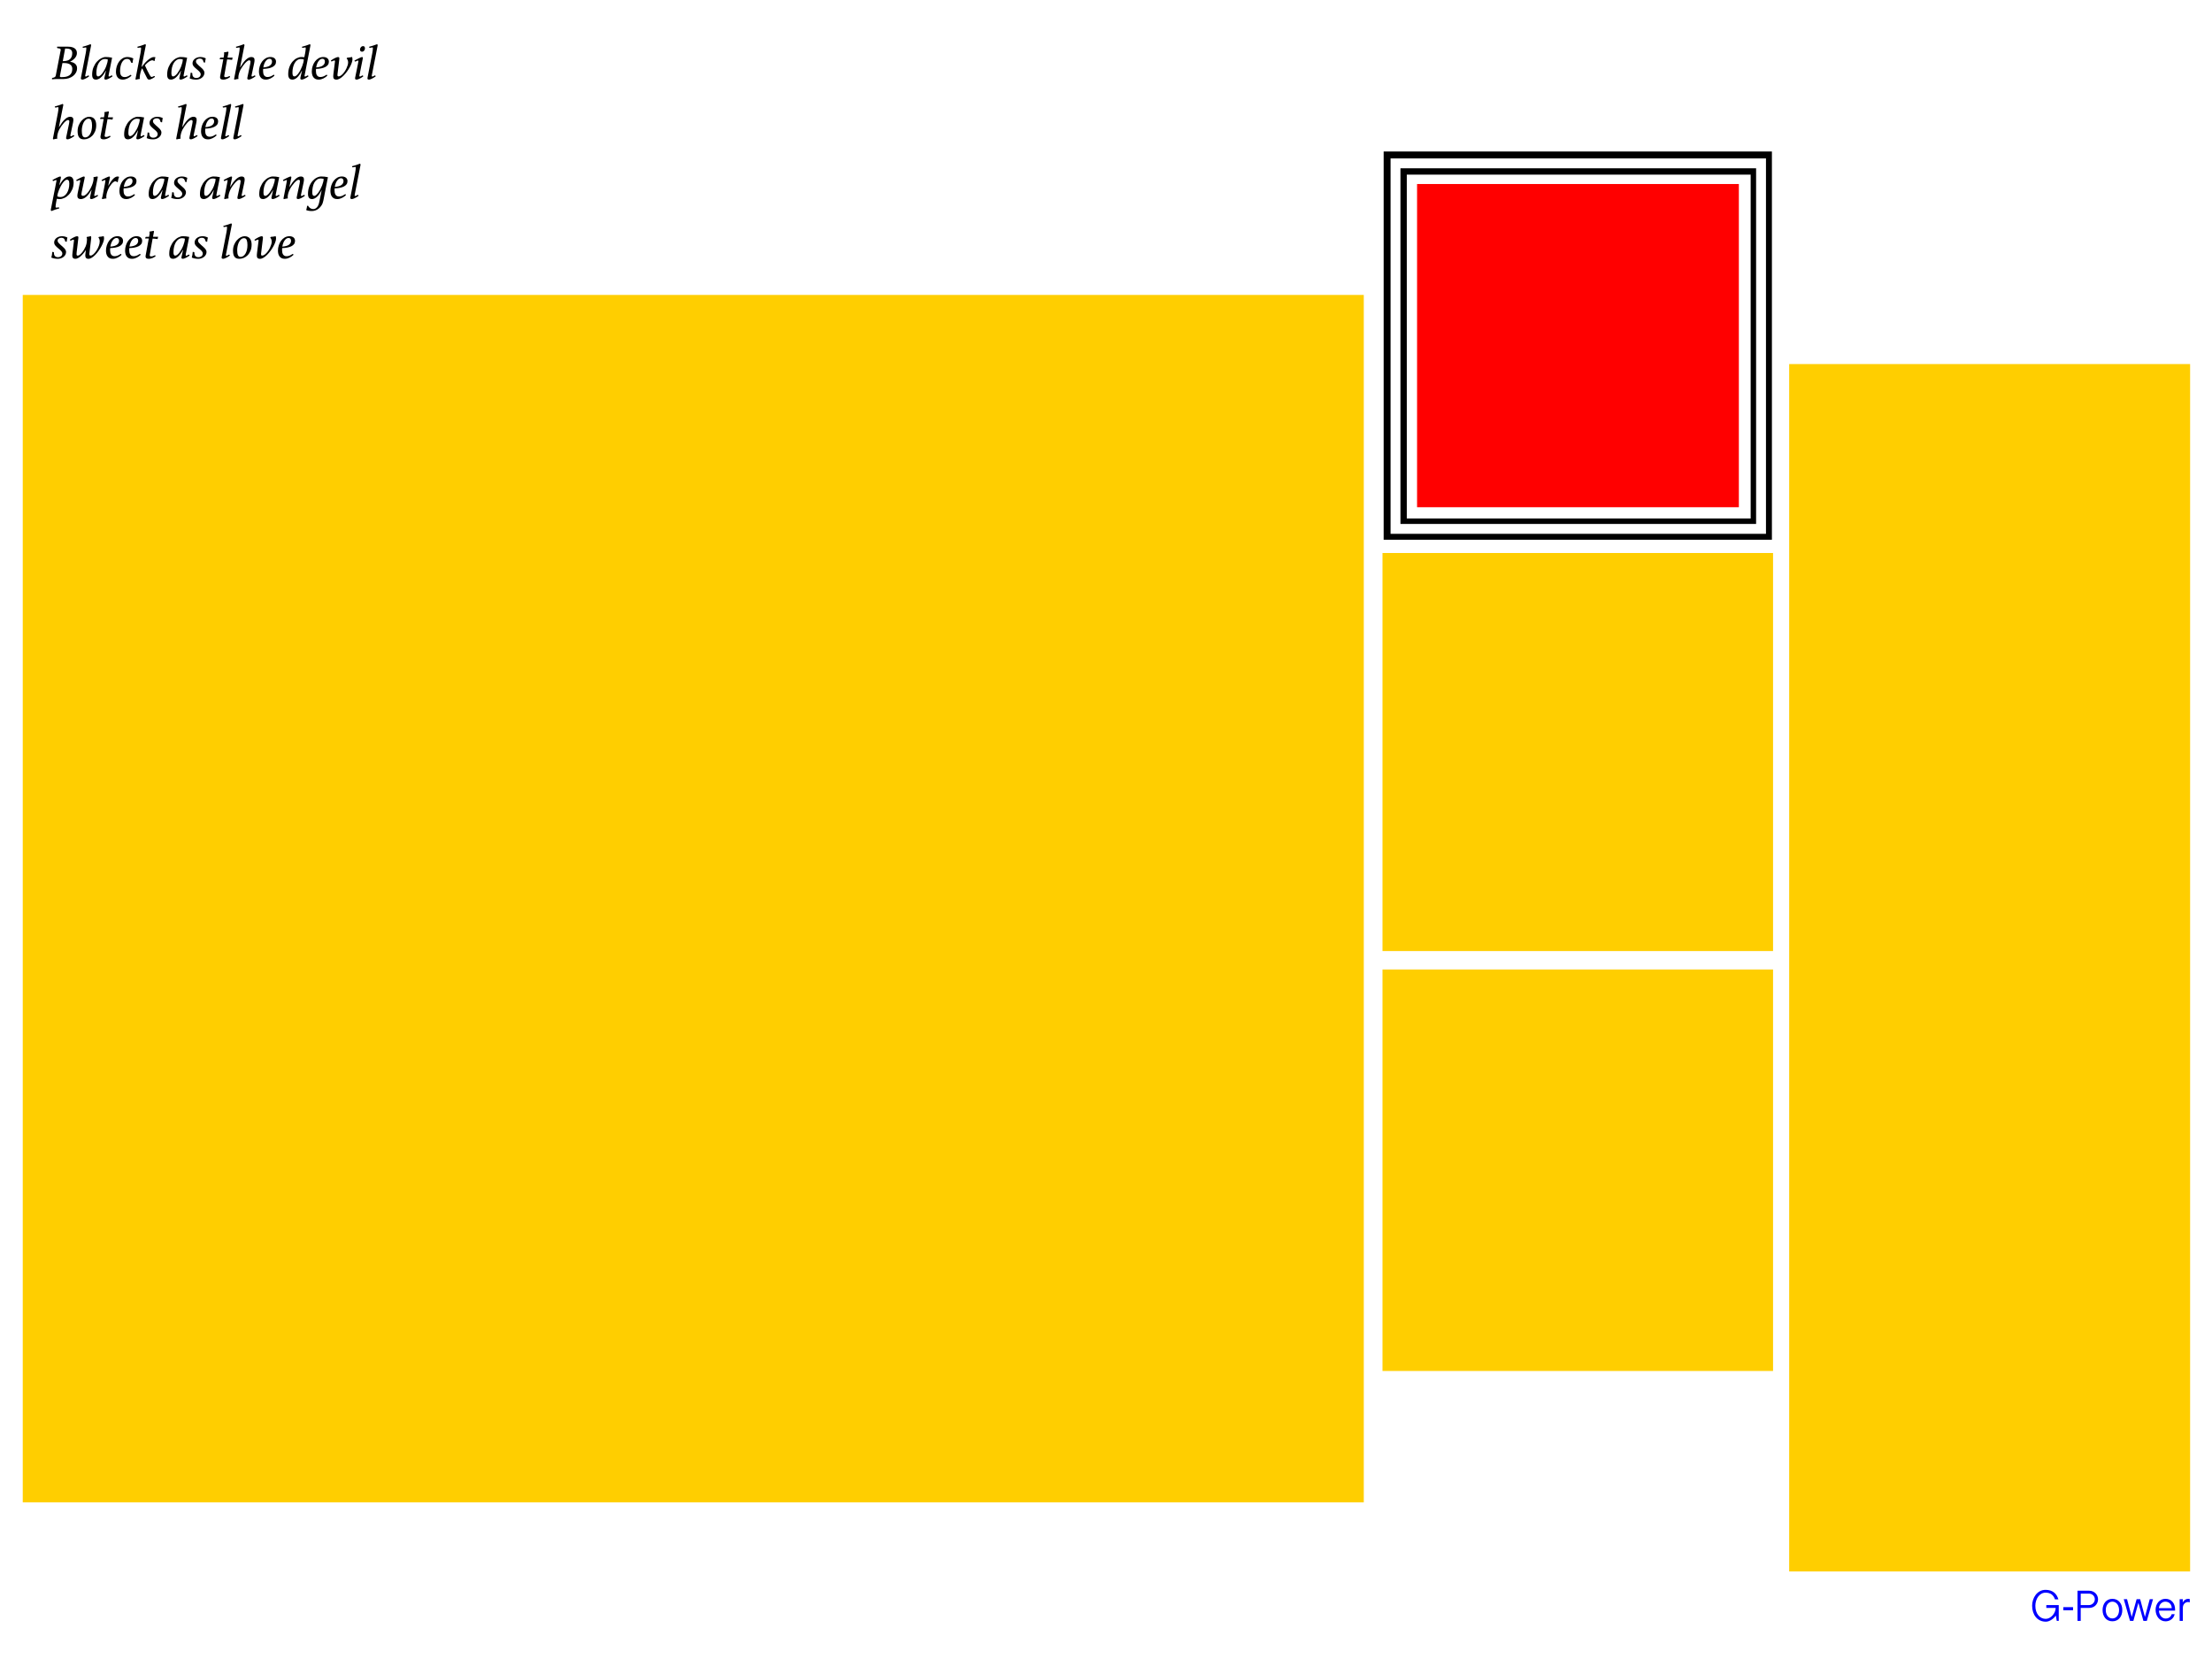 <?xml version="1.0" encoding="utf-8"?>
<!-- Generator: Adobe Illustrator 18.0.0, SVG Export Plug-In . SVG Version: 6.00 Build 0)  -->
<!DOCTYPE svg PUBLIC "-//W3C//DTD SVG 1.1//EN" "http://www.w3.org/Graphics/SVG/1.1/DTD/svg11.dtd">
<svg version="1.1" id="图层_1" xmlns="http://www.w3.org/2000/svg" xmlns:xlink="http://www.w3.org/1999/xlink" x="0px" y="0px"
	 viewBox="0 0 320 240" enable-background="new 0 0 320 240" xml:space="preserve">
<rect x="3.292" y="42.667" fill="#FFCE00" width="194" height="174.667"/>
<rect x="258.833" y="52.667" fill="#FFCE00" width="58" height="174.667"/>
<rect x="200" y="140.25" fill="#FFCE00" width="56.5" height="58.083"/>
<rect x="200" y="80" fill="#FFCE00" width="56.5" height="57.583"/>
<rect x="205" y="26.621" fill="#FF0000" width="46.553" height="46.758"/>
<g>
	<g>
		<path fill-rule="evenodd" clip-rule="evenodd" d="M254.047,24.346h-51.45v51.45h51.45V24.346z M253.261,75.011h-49.748V25.263
			h49.748V75.011z M200.167,21.917v56.167h56.167V21.917H200.167z M255.476,77.226h-54.309V22.917h54.309V77.226z"/>
	</g>
</g>
<g>
	<path fill="#0000FF" d="M294.556,231.568c0.074-0.229,0.176-0.43,0.306-0.603c0.13-0.172,0.286-0.309,0.467-0.41
		c0.181-0.101,0.381-0.151,0.6-0.151c0.349,0,0.634,0.08,0.855,0.24c0.221,0.16,0.388,0.404,0.502,0.732h0.492
		c-0.059-0.202-0.139-0.387-0.24-0.555c-0.101-0.168-0.227-0.313-0.379-0.435c-0.151-0.122-0.329-0.218-0.533-0.287
		c-0.204-0.069-0.437-0.104-0.697-0.104c-0.307,0-0.582,0.066-0.824,0.199c-0.242,0.133-0.446,0.307-0.612,0.524
		c-0.166,0.217-0.293,0.463-0.382,0.738c-0.088,0.276-0.133,0.556-0.133,0.842c0,0.324,0.046,0.627,0.139,0.909
		c0.092,0.282,0.224,0.526,0.394,0.732c0.17,0.206,0.379,0.368,0.625,0.486s0.521,0.177,0.824,0.177
		c0.139,0,0.278-0.025,0.417-0.076s0.272-0.118,0.401-0.202c0.128-0.084,0.247-0.179,0.357-0.284c0.109-0.105,0.2-0.215,0.271-0.328
		l0.139,0.776h0.284v-2.284h-1.799v0.41h1.357c-0.008,0.202-0.054,0.398-0.136,0.587c-0.082,0.189-0.19,0.358-0.325,0.505
		c-0.135,0.147-0.287,0.265-0.458,0.353c-0.17,0.088-0.344,0.133-0.521,0.133c-0.202,0-0.394-0.042-0.577-0.126
		c-0.183-0.084-0.343-0.207-0.48-0.369c-0.137-0.162-0.245-0.361-0.325-0.596c-0.08-0.236-0.12-0.503-0.12-0.801
		C294.446,232.04,294.482,231.797,294.556,231.568z"/>
	<path fill="#0000FF" d="M298.491,232.499v0.448h1.407v-0.448H298.491z"/>
	<path fill="#0000FF" d="M300.542,234.487h0.467v-1.874h1.186c0.21,0,0.398-0.035,0.562-0.104c0.164-0.069,0.302-0.163,0.413-0.281
		c0.111-0.118,0.197-0.251,0.256-0.401c0.059-0.149,0.088-0.304,0.088-0.464c0-0.147-0.028-0.296-0.085-0.445
		c-0.057-0.149-0.141-0.283-0.252-0.401c-0.112-0.118-0.249-0.213-0.413-0.287c-0.164-0.074-0.353-0.11-0.568-0.11h-1.653V234.487z
		 M301.009,230.542h1.186c0.122,0,0.234,0.021,0.338,0.063c0.103,0.042,0.192,0.099,0.268,0.17c0.076,0.072,0.136,0.157,0.18,0.256
		c0.044,0.099,0.066,0.207,0.066,0.325c0,0.118-0.023,0.228-0.069,0.331c-0.046,0.103-0.108,0.192-0.186,0.268
		c-0.078,0.076-0.168,0.136-0.271,0.18c-0.103,0.044-0.211,0.066-0.325,0.066h-1.186V230.542z"/>
	<path fill="#0000FF" d="M304.265,233.553c0.063,0.198,0.155,0.37,0.275,0.517c0.12,0.147,0.268,0.263,0.445,0.347
		c0.177,0.084,0.379,0.126,0.606,0.126c0.227,0,0.43-0.042,0.609-0.126c0.179-0.084,0.329-0.2,0.451-0.347
		c0.122-0.147,0.215-0.32,0.278-0.517c0.063-0.198,0.095-0.408,0.095-0.631c0-0.223-0.032-0.433-0.095-0.631
		c-0.063-0.198-0.156-0.37-0.278-0.517c-0.122-0.147-0.272-0.264-0.451-0.35c-0.179-0.086-0.382-0.129-0.609-0.129
		c-0.227,0-0.429,0.043-0.606,0.129c-0.177,0.086-0.325,0.203-0.445,0.35c-0.12,0.147-0.211,0.32-0.275,0.517
		c-0.063,0.198-0.095,0.408-0.095,0.631C304.17,233.145,304.202,233.355,304.265,233.553z M304.697,232.448
		c0.044-0.147,0.107-0.275,0.189-0.385c0.082-0.109,0.183-0.197,0.303-0.262c0.12-0.065,0.253-0.098,0.401-0.098
		c0.147,0,0.281,0.033,0.401,0.098c0.12,0.065,0.222,0.153,0.306,0.262c0.084,0.109,0.148,0.238,0.192,0.385
		c0.044,0.147,0.066,0.305,0.066,0.473c0,0.168-0.022,0.326-0.066,0.473c-0.044,0.147-0.108,0.276-0.192,0.385
		c-0.084,0.109-0.186,0.196-0.306,0.259c-0.12,0.063-0.254,0.095-0.401,0.095c-0.147,0-0.281-0.032-0.401-0.095
		c-0.12-0.063-0.221-0.149-0.303-0.259c-0.082-0.109-0.145-0.238-0.189-0.385c-0.044-0.147-0.066-0.305-0.066-0.473
		C304.631,232.753,304.653,232.596,304.697,232.448z"/>
	<path fill="#0000FF" d="M310.077,234.487h0.492l0.896-3.136h-0.473l-0.694,2.562l-0.688-2.562h-0.517l-0.707,2.562l-0.675-2.562
		h-0.473l0.902,3.136h0.486l0.726-2.613L310.077,234.487z"/>
	<path fill="#0000FF" d="M314.659,233.004v-0.183c0-0.219-0.033-0.422-0.098-0.609c-0.065-0.187-0.158-0.348-0.278-0.483
		c-0.12-0.135-0.265-0.241-0.435-0.319c-0.17-0.078-0.363-0.117-0.577-0.117c-0.219,0-0.417,0.043-0.593,0.129
		c-0.177,0.086-0.327,0.202-0.451,0.347c-0.124,0.145-0.22,0.312-0.287,0.502c-0.067,0.189-0.101,0.389-0.101,0.6
		c0,0.227,0.034,0.442,0.101,0.644c0.067,0.202,0.164,0.38,0.29,0.533c0.126,0.154,0.278,0.276,0.454,0.366
		c0.177,0.09,0.374,0.136,0.593,0.136c0.151,0,0.3-0.023,0.445-0.069c0.145-0.046,0.277-0.114,0.394-0.202
		c0.118-0.088,0.219-0.197,0.303-0.325c0.084-0.128,0.143-0.275,0.177-0.439h-0.423c-0.147,0.421-0.446,0.631-0.896,0.631
		c-0.135,0-0.259-0.032-0.372-0.095c-0.114-0.063-0.214-0.148-0.3-0.256c-0.086-0.107-0.154-0.229-0.202-0.366
		c-0.048-0.137-0.075-0.279-0.079-0.426H314.659z M312.324,232.644c0.004-0.122,0.029-0.24,0.076-0.353
		c0.046-0.114,0.11-0.213,0.192-0.3c0.082-0.086,0.178-0.156,0.287-0.208c0.109-0.053,0.229-0.079,0.36-0.079
		c0.143,0,0.272,0.024,0.388,0.073c0.116,0.048,0.213,0.115,0.293,0.199c0.08,0.084,0.142,0.184,0.186,0.3
		c0.044,0.116,0.068,0.239,0.073,0.369H312.324z"/>
	<path fill="#0000FF" d="M315.321,234.487h0.461v-1.893c0-0.109,0.017-0.215,0.05-0.316c0.034-0.101,0.084-0.19,0.151-0.268
		c0.067-0.078,0.149-0.14,0.246-0.186c0.097-0.046,0.206-0.069,0.328-0.069c0.05,0,0.126,0.017,0.227,0.05v-0.473
		c-0.034-0.013-0.069-0.022-0.107-0.028c-0.038-0.006-0.074-0.009-0.107-0.009c-0.345,0-0.614,0.179-0.808,0.536l0.019-0.48h-0.461
		V234.487z"/>
</g>
<g>
	<path d="M9.42,7.025h0.137c0.331,0,0.563,0.056,0.695,0.169c0.132,0.113,0.198,0.277,0.198,0.493c0,0.374-0.106,0.661-0.317,0.861
		C9.922,8.747,9.571,8.847,9.082,8.847L9.42,7.025z M8.066,10.942c-0.034,0.178-0.187,0.283-0.461,0.317
		c-0.029,0.005-0.05,0.017-0.065,0.036c-0.014,0.019-0.022,0.041-0.022,0.065c0,0.019,0.001,0.037,0.004,0.054
		c0.002,0.017,0.006,0.037,0.011,0.061c0.13-0.014,0.257-0.025,0.382-0.032c0.125-0.007,0.238-0.011,0.338-0.011h0.951
		c0.259,0,0.506-0.038,0.742-0.115c0.235-0.077,0.442-0.184,0.619-0.32c0.178-0.137,0.319-0.301,0.425-0.493
		c0.106-0.192,0.158-0.406,0.158-0.641c0-0.154-0.03-0.286-0.09-0.396c-0.06-0.11-0.139-0.203-0.238-0.277
		c-0.098-0.074-0.208-0.132-0.328-0.173c-0.12-0.041-0.24-0.071-0.36-0.09c0.288-0.139,0.526-0.318,0.713-0.536
		c0.187-0.218,0.281-0.457,0.281-0.716c0-0.13-0.023-0.25-0.068-0.36c-0.046-0.11-0.12-0.208-0.223-0.292
		c-0.103-0.084-0.236-0.15-0.4-0.198c-0.163-0.048-0.36-0.072-0.59-0.072H8.268C8.263,6.776,8.26,6.796,8.257,6.813
		C8.255,6.83,8.254,6.845,8.254,6.86c0,0.038,0.011,0.066,0.032,0.083C8.308,6.959,8.33,6.97,8.354,6.975
		C8.426,6.984,8.49,6.993,8.545,7C8.6,7.007,8.647,7.02,8.686,7.04c0.038,0.019,0.066,0.044,0.083,0.076
		c0.017,0.031,0.02,0.076,0.011,0.133L8.066,10.942z M9.031,9.121h0.245c0.384,0,0.677,0.072,0.879,0.216
		c0.202,0.144,0.302,0.353,0.302,0.626c0,0.23-0.038,0.422-0.115,0.576c-0.077,0.154-0.183,0.276-0.317,0.367
		c-0.134,0.091-0.293,0.156-0.475,0.194c-0.183,0.038-0.377,0.058-0.583,0.058H8.851c-0.082,0-0.136-0.014-0.162-0.043
		c-0.026-0.029-0.032-0.079-0.018-0.151L9.031,9.121z"/>
	<path d="M12.466,7.288c-0.014,0.137-0.036,0.275-0.065,0.414l-0.677,3.478c-0.005,0.014-0.01,0.04-0.014,0.076
		c-0.005,0.036-0.007,0.061-0.007,0.076c0,0.082,0.024,0.133,0.072,0.155c0.048,0.022,0.098,0.032,0.151,0.032
		c0.048,0,0.11-0.013,0.187-0.04c0.077-0.026,0.158-0.061,0.245-0.104c0.086-0.043,0.176-0.092,0.27-0.148
		c0.094-0.055,0.181-0.114,0.263-0.176c-0.019-0.096-0.053-0.144-0.101-0.144c-0.019,0-0.043,0.008-0.072,0.025
		c-0.029,0.017-0.061,0.036-0.097,0.058c-0.036,0.022-0.072,0.041-0.108,0.058c-0.036,0.017-0.071,0.025-0.104,0.025
		c-0.058,0-0.086-0.029-0.086-0.086c0-0.01,0.002-0.03,0.007-0.061c0.005-0.031,0.01-0.059,0.014-0.083l0.821-4.198
		c0.01-0.038,0.014-0.077,0.014-0.115c0-0.024-0.005-0.047-0.014-0.068c-0.01-0.022-0.034-0.044-0.072-0.068
		C12.91,6.464,12.728,6.53,12.545,6.59c-0.183,0.06-0.382,0.119-0.598,0.176c0,0.101,0.031,0.151,0.094,0.151
		c0.014,0,0.038-0.002,0.072-0.007c0.034-0.005,0.071-0.011,0.112-0.018c0.041-0.007,0.079-0.014,0.115-0.022
		c0.036-0.007,0.061-0.011,0.076-0.011c0.034,0,0.054,0.012,0.061,0.036c0.007,0.024,0.011,0.048,0.011,0.072
		C12.488,7.044,12.481,7.151,12.466,7.288z"/>
	<path d="M15.123,11.166c-0.01,0.034-0.017,0.066-0.022,0.097c-0.005,0.031-0.007,0.059-0.007,0.083c0,0.072,0.022,0.119,0.065,0.14
		c0.043,0.022,0.091,0.032,0.144,0.032c0.048,0,0.11-0.013,0.187-0.04c0.077-0.026,0.158-0.061,0.245-0.104
		c0.086-0.043,0.176-0.092,0.27-0.148c0.094-0.055,0.184-0.114,0.27-0.176c-0.019-0.096-0.053-0.144-0.101-0.144
		c-0.019,0-0.044,0.008-0.076,0.025c-0.031,0.017-0.065,0.036-0.101,0.058c-0.036,0.022-0.072,0.041-0.108,0.058
		c-0.036,0.017-0.071,0.025-0.104,0.025c-0.053,0-0.079-0.031-0.079-0.094c0-0.038,0.005-0.082,0.014-0.13l0.497-2.499
		c-0.178-0.038-0.337-0.065-0.479-0.079c-0.142-0.014-0.289-0.022-0.443-0.022c-0.197,0-0.409,0.058-0.637,0.173
		c-0.228,0.115-0.441,0.282-0.637,0.5c-0.197,0.218-0.361,0.486-0.493,0.803c-0.132,0.317-0.198,0.679-0.198,1.087
		c0,0.139,0.014,0.254,0.043,0.346c0.029,0.091,0.068,0.163,0.119,0.216c0.05,0.053,0.108,0.09,0.173,0.112
		c0.065,0.022,0.133,0.032,0.205,0.032c0.106,0,0.217-0.023,0.335-0.068c0.118-0.046,0.238-0.119,0.36-0.22
		c0.122-0.101,0.246-0.233,0.371-0.396c0.125-0.163,0.247-0.362,0.367-0.598h0.029L15.123,11.166z M15.53,9.052
		c-0.041,0.17-0.096,0.347-0.166,0.529c-0.07,0.182-0.152,0.361-0.248,0.536c-0.096,0.175-0.196,0.332-0.299,0.472
		c-0.103,0.139-0.21,0.252-0.32,0.338c-0.111,0.086-0.214,0.13-0.31,0.13c-0.077,0-0.137-0.037-0.18-0.112
		c-0.043-0.074-0.065-0.198-0.065-0.371c0-0.293,0.03-0.564,0.09-0.814c0.06-0.25,0.145-0.466,0.256-0.648
		c0.11-0.182,0.242-0.324,0.396-0.425c0.154-0.101,0.326-0.151,0.518-0.151c0.062,0,0.128,0.006,0.198,0.018
		c0.07,0.012,0.133,0.028,0.191,0.047C15.591,8.732,15.571,8.882,15.53,9.052z"/>
	<path d="M18.72,8.624c0.098,0.067,0.172,0.187,0.22,0.36c0.014,0.067,0.058,0.103,0.13,0.108l0.108,0.007
		c0.01-0.101,0.024-0.216,0.043-0.346c0.019-0.13,0.041-0.23,0.065-0.302c-0.283-0.134-0.571-0.202-0.864-0.202
		c-0.245,0-0.469,0.06-0.673,0.18c-0.204,0.12-0.378,0.28-0.522,0.479c-0.144,0.199-0.256,0.426-0.335,0.68
		c-0.079,0.254-0.119,0.514-0.119,0.778c0,0.144,0.016,0.284,0.047,0.421c0.031,0.137,0.085,0.259,0.162,0.367
		c0.077,0.108,0.178,0.196,0.302,0.263c0.125,0.067,0.278,0.101,0.461,0.101c0.13,0,0.254-0.017,0.374-0.05
		c0.12-0.034,0.234-0.077,0.342-0.13c0.108-0.053,0.208-0.112,0.299-0.176c0.091-0.065,0.173-0.128,0.245-0.191
		c-0.005-0.024-0.013-0.054-0.025-0.09c-0.012-0.036-0.037-0.054-0.076-0.054c-0.01,0-0.022,0.004-0.036,0.011
		c-0.014,0.007-0.026,0.016-0.036,0.025c-0.125,0.082-0.252,0.15-0.382,0.205c-0.13,0.055-0.264,0.083-0.403,0.083
		c-0.13,0-0.239-0.023-0.328-0.068c-0.089-0.046-0.158-0.107-0.209-0.184c-0.05-0.077-0.086-0.167-0.108-0.27
		c-0.022-0.103-0.032-0.212-0.032-0.328c0-0.24,0.022-0.468,0.065-0.684s0.107-0.404,0.191-0.565
		c0.084-0.161,0.19-0.289,0.317-0.385c0.127-0.096,0.275-0.144,0.443-0.144C18.51,8.523,18.622,8.557,18.72,8.624z"/>
	<path d="M19.624,11.303c-0.005,0.019-0.01,0.044-0.014,0.076c-0.005,0.031-0.007,0.052-0.007,0.061
		c0,0.034,0.019,0.062,0.058,0.086c0.197-0.053,0.386-0.089,0.569-0.108c-0.014-0.062-0.022-0.127-0.022-0.194
		c0-0.086,0.012-0.202,0.036-0.346c0.024-0.144,0.055-0.288,0.094-0.432c0.067-0.269,0.146-0.456,0.238-0.562
		c0.048,0.11,0.106,0.234,0.173,0.371c0.067,0.137,0.134,0.274,0.202,0.41c0.067,0.137,0.131,0.263,0.191,0.378
		c0.06,0.115,0.107,0.204,0.14,0.266c0.048,0.091,0.097,0.149,0.148,0.173c0.05,0.024,0.1,0.036,0.148,0.036
		c0.086,0,0.209-0.037,0.367-0.112c0.158-0.074,0.314-0.167,0.468-0.277c-0.01-0.053-0.022-0.088-0.036-0.104
		C22.36,11.009,22.338,11,22.31,11c-0.019,0-0.044,0.007-0.076,0.022c-0.031,0.014-0.064,0.03-0.097,0.047
		c-0.034,0.017-0.068,0.032-0.104,0.047c-0.036,0.014-0.071,0.022-0.104,0.022c-0.072,0-0.161-0.091-0.266-0.274
		c-0.101-0.168-0.209-0.371-0.324-0.608s-0.24-0.503-0.374-0.796c0.139-0.163,0.265-0.293,0.378-0.389
		c0.113-0.096,0.214-0.17,0.302-0.223c0.089-0.053,0.167-0.088,0.234-0.104C21.945,8.726,22,8.717,22.043,8.717
		c0.048,0,0.094,0.011,0.137,0.032s0.077,0.049,0.101,0.083l0.086-0.029c0.014-0.106,0.032-0.203,0.054-0.292
		c0.022-0.089,0.044-0.167,0.068-0.234c-0.067-0.014-0.139-0.022-0.216-0.022c-0.168,0-0.34,0.055-0.515,0.166
		c-0.175,0.11-0.343,0.241-0.504,0.392c-0.161,0.151-0.306,0.307-0.436,0.468c-0.13,0.161-0.233,0.292-0.31,0.392h-0.029
		l0.598-3.032c0.005-0.019,0.01-0.041,0.014-0.065C21.097,6.555,21.1,6.533,21.1,6.514c0-0.019-0.005-0.038-0.014-0.058
		c-0.01-0.019-0.034-0.041-0.072-0.065c-0.182,0.072-0.365,0.138-0.547,0.198c-0.182,0.06-0.382,0.119-0.598,0.176
		c0,0.101,0.031,0.151,0.094,0.151c0.038,0,0.1-0.007,0.184-0.022c0.084-0.014,0.15-0.022,0.198-0.022
		c0.043,0,0.065,0.031,0.065,0.094c0,0.077-0.008,0.184-0.025,0.32c-0.017,0.137-0.037,0.275-0.061,0.414L19.624,11.303z"/>
	<path d="M25.975,11.166c-0.01,0.034-0.017,0.066-0.022,0.097c-0.005,0.031-0.007,0.059-0.007,0.083c0,0.072,0.022,0.119,0.065,0.14
		s0.091,0.032,0.144,0.032c0.048,0,0.11-0.013,0.187-0.04c0.077-0.026,0.158-0.061,0.245-0.104c0.086-0.043,0.176-0.092,0.27-0.148
		c0.094-0.055,0.184-0.114,0.27-0.176c-0.019-0.096-0.053-0.144-0.101-0.144c-0.019,0-0.044,0.008-0.076,0.025
		c-0.031,0.017-0.065,0.036-0.101,0.058s-0.072,0.041-0.108,0.058c-0.036,0.017-0.071,0.025-0.104,0.025
		c-0.053,0-0.079-0.031-0.079-0.094c0-0.038,0.005-0.082,0.014-0.13l0.497-2.499c-0.178-0.038-0.337-0.065-0.479-0.079
		c-0.142-0.014-0.289-0.022-0.443-0.022c-0.197,0-0.409,0.058-0.637,0.173c-0.228,0.115-0.44,0.282-0.637,0.5
		c-0.197,0.218-0.361,0.486-0.493,0.803c-0.132,0.317-0.198,0.679-0.198,1.087c0,0.139,0.014,0.254,0.043,0.346
		c0.029,0.091,0.068,0.163,0.119,0.216c0.05,0.053,0.108,0.09,0.173,0.112s0.133,0.032,0.205,0.032c0.106,0,0.217-0.023,0.335-0.068
		c0.118-0.046,0.238-0.119,0.36-0.22c0.122-0.101,0.246-0.233,0.371-0.396c0.125-0.163,0.247-0.362,0.367-0.598h0.029L25.975,11.166
		z M26.382,9.052c-0.041,0.17-0.096,0.347-0.166,0.529c-0.07,0.182-0.152,0.361-0.248,0.536c-0.096,0.175-0.196,0.332-0.299,0.472
		c-0.103,0.139-0.21,0.252-0.32,0.338c-0.11,0.086-0.214,0.13-0.31,0.13c-0.077,0-0.137-0.037-0.18-0.112
		c-0.043-0.074-0.065-0.198-0.065-0.371c0-0.293,0.03-0.564,0.09-0.814c0.06-0.25,0.145-0.466,0.256-0.648
		c0.11-0.182,0.242-0.324,0.396-0.425c0.154-0.101,0.326-0.151,0.518-0.151c0.062,0,0.128,0.006,0.198,0.018
		c0.07,0.012,0.133,0.028,0.191,0.047C26.443,8.732,26.422,8.882,26.382,9.052z"/>
	<path d="M29.669,9.049c0.01-0.11,0.023-0.221,0.04-0.331c0.017-0.11,0.037-0.202,0.061-0.274c-0.245-0.13-0.507-0.194-0.785-0.194
		c-0.154,0-0.299,0.023-0.436,0.068c-0.137,0.046-0.257,0.108-0.36,0.187c-0.103,0.079-0.185,0.174-0.245,0.284
		c-0.06,0.11-0.09,0.23-0.09,0.36c0,0.173,0.059,0.325,0.176,0.457c0.118,0.132,0.248,0.258,0.392,0.378
		c0.077,0.062,0.151,0.124,0.223,0.184c0.072,0.06,0.137,0.12,0.194,0.18c0.058,0.06,0.104,0.124,0.14,0.191
		c0.036,0.067,0.054,0.137,0.054,0.209c0,0.158-0.06,0.287-0.18,0.385c-0.12,0.098-0.274,0.148-0.461,0.148
		c-0.183,0-0.325-0.055-0.428-0.166c-0.103-0.11-0.15-0.266-0.14-0.468c0-0.082-0.058-0.122-0.173-0.122h-0.072
		c-0.01,0.154-0.025,0.292-0.047,0.414s-0.052,0.256-0.09,0.4c0.139,0.062,0.288,0.108,0.446,0.137
		c0.158,0.029,0.322,0.043,0.49,0.043c0.163,0,0.318-0.026,0.464-0.079c0.146-0.053,0.274-0.124,0.382-0.212
		c0.108-0.089,0.193-0.193,0.256-0.313c0.062-0.12,0.094-0.25,0.094-0.389c0-0.096-0.025-0.19-0.076-0.281
		c-0.05-0.091-0.114-0.179-0.191-0.263c-0.077-0.084-0.163-0.167-0.259-0.248c-0.096-0.082-0.187-0.161-0.274-0.238
		c-0.115-0.101-0.215-0.2-0.299-0.299c-0.084-0.098-0.126-0.196-0.126-0.292c0-0.139,0.055-0.246,0.166-0.32
		c0.11-0.074,0.242-0.112,0.396-0.112c0.149,0,0.266,0.04,0.353,0.119c0.086,0.079,0.142,0.191,0.166,0.335
		c0.005,0.029,0.014,0.054,0.029,0.076c0.014,0.022,0.048,0.035,0.101,0.04L29.669,9.049z"/>
	<path d="M32.347,8.336h-0.41c-0.053,0-0.09,0.02-0.112,0.059c-0.022,0.04-0.037,0.099-0.047,0.178h0.526l-0.454,2.461
		c-0.01,0.048-0.014,0.099-0.014,0.152c0,0.111,0.036,0.194,0.108,0.249c0.072,0.055,0.194,0.083,0.367,0.083
		c0.154,0,0.318-0.034,0.493-0.101c0.175-0.067,0.337-0.158,0.486-0.274c-0.01-0.091-0.041-0.137-0.094-0.137
		c-0.019,0-0.044,0.008-0.076,0.025c-0.031,0.017-0.068,0.035-0.112,0.054c-0.048,0.024-0.102,0.044-0.162,0.061
		c-0.06,0.017-0.126,0.025-0.198,0.025c-0.139,0-0.209-0.058-0.209-0.173c0-0.029,0.007-0.079,0.022-0.152l0.396-2.253
		c0.11,0.005,0.228,0.013,0.353,0.024c0.125,0.011,0.247,0.027,0.367,0.048c0.01-0.053,0.022-0.11,0.036-0.173
		c0.014-0.062,0.029-0.115,0.043-0.158h-0.742l0.122-0.648c0.005-0.019,0.008-0.043,0.011-0.072
		c0.002-0.029,0.004-0.048,0.004-0.058c0-0.029-0.019-0.058-0.058-0.086c-0.101,0.029-0.202,0.05-0.302,0.065
		c-0.101,0.014-0.197,0.029-0.288,0.043c0.014,0.067,0.022,0.132,0.022,0.194c0,0.11-0.019,0.257-0.058,0.439L32.347,8.336z"/>
	<path d="M34.65,7.288c-0.014,0.137-0.036,0.275-0.065,0.414l-0.697,3.6c-0.005,0.019-0.01,0.042-0.014,0.068
		c-0.005,0.026-0.007,0.049-0.007,0.068c0,0.034,0.022,0.062,0.065,0.086c0.197-0.053,0.386-0.089,0.569-0.108
		c-0.014-0.062-0.022-0.127-0.022-0.194c0-0.082,0.008-0.173,0.025-0.274c0.017-0.101,0.04-0.204,0.068-0.31
		c0.029-0.106,0.064-0.208,0.104-0.306c0.041-0.098,0.083-0.188,0.126-0.27c0.101-0.178,0.209-0.348,0.324-0.511
		c0.115-0.163,0.229-0.306,0.342-0.428c0.113-0.122,0.22-0.22,0.32-0.292c0.101-0.072,0.185-0.108,0.252-0.108
		c0.134,0,0.202,0.07,0.202,0.209c0,0.082-0.014,0.19-0.043,0.324l-0.403,1.923c-0.005,0.014-0.01,0.04-0.014,0.076
		c-0.005,0.036-0.007,0.061-0.007,0.076c0,0.082,0.024,0.133,0.072,0.155c0.048,0.022,0.098,0.032,0.151,0.032
		c0.048,0,0.109-0.013,0.183-0.04c0.074-0.026,0.155-0.061,0.243-0.104c0.088-0.043,0.177-0.092,0.267-0.148
		c0.09-0.055,0.178-0.114,0.265-0.176c-0.019-0.096-0.053-0.144-0.101-0.144c-0.019,0-0.043,0.008-0.072,0.025
		c-0.029,0.017-0.061,0.036-0.097,0.058c-0.036,0.022-0.073,0.041-0.112,0.058c-0.038,0.017-0.072,0.025-0.101,0.025
		c-0.058,0-0.086-0.031-0.086-0.094c0-0.014,0.002-0.036,0.007-0.065c0.005-0.029,0.01-0.053,0.014-0.072l0.367-1.728
		c0.014-0.077,0.026-0.154,0.036-0.23c0.01-0.077,0.014-0.144,0.014-0.202c0-0.154-0.042-0.264-0.126-0.331
		c-0.084-0.067-0.195-0.101-0.334-0.101c-0.139,0-0.278,0.037-0.417,0.112c-0.139,0.074-0.275,0.178-0.409,0.31
		c-0.134,0.132-0.266,0.289-0.395,0.472c-0.129,0.182-0.259,0.379-0.388,0.59h-0.022l0.612-3.089
		c0.005-0.014,0.01-0.032,0.014-0.054c0.005-0.022,0.007-0.042,0.007-0.061c0-0.053-0.029-0.098-0.086-0.137
		c-0.183,0.072-0.366,0.138-0.551,0.198c-0.185,0.06-0.385,0.119-0.6,0.176c0,0.101,0.033,0.151,0.1,0.151
		c0.014,0,0.038-0.002,0.072-0.007c0.034-0.005,0.069-0.011,0.108-0.018c0.038-0.007,0.075-0.014,0.111-0.022
		C34.56,6.863,34.585,6.86,34.6,6.86c0.034,0,0.054,0.012,0.061,0.036c0.007,0.024,0.011,0.048,0.011,0.072
		C34.671,7.044,34.664,7.151,34.65,7.288z"/>
	<path d="M38.209,9.283c0.053-0.151,0.119-0.284,0.198-0.4c0.079-0.115,0.168-0.208,0.266-0.277c0.098-0.07,0.205-0.104,0.32-0.104
		c0.11,0,0.198,0.035,0.263,0.104c0.065,0.07,0.097,0.172,0.097,0.306c0,0.226-0.096,0.413-0.288,0.562
		c-0.192,0.149-0.516,0.242-0.972,0.281C38.118,9.591,38.156,9.434,38.209,9.283z M38.814,9.891
		c0.226-0.043,0.421-0.107,0.587-0.191c0.166-0.084,0.295-0.19,0.389-0.317c0.094-0.127,0.14-0.28,0.14-0.457
		c0-0.12-0.023-0.223-0.068-0.31c-0.046-0.086-0.106-0.156-0.18-0.209c-0.074-0.053-0.16-0.092-0.256-0.119
		c-0.096-0.026-0.194-0.04-0.295-0.04c-0.254,0-0.485,0.06-0.691,0.18c-0.206,0.12-0.382,0.278-0.526,0.475
		c-0.144,0.197-0.256,0.42-0.335,0.67c-0.079,0.25-0.119,0.502-0.119,0.756c0,0.13,0.013,0.264,0.04,0.403
		c0.026,0.139,0.077,0.268,0.151,0.385c0.074,0.118,0.175,0.214,0.302,0.288c0.127,0.074,0.292,0.112,0.493,0.112
		c0.13,0,0.254-0.017,0.374-0.05c0.12-0.034,0.233-0.077,0.338-0.13c0.106-0.053,0.204-0.113,0.295-0.18
		c0.091-0.067,0.173-0.134,0.245-0.202c0-0.019-0.006-0.048-0.018-0.086c-0.012-0.038-0.037-0.058-0.076-0.058
		c-0.019,0-0.053,0.017-0.101,0.05c-0.139,0.096-0.276,0.167-0.41,0.212c-0.134,0.046-0.264,0.068-0.389,0.068
		c-0.13,0-0.236-0.025-0.32-0.076c-0.084-0.05-0.15-0.116-0.198-0.198c-0.048-0.082-0.082-0.175-0.101-0.281
		c-0.019-0.106-0.029-0.214-0.029-0.324c0-0.053,0.001-0.103,0.004-0.151c0.002-0.048,0.006-0.096,0.011-0.144
		C38.341,9.961,38.588,9.934,38.814,9.891z"/>
	<path d="M44.027,8.271c-0.125-0.014-0.264-0.022-0.418-0.022c-0.211,0-0.43,0.054-0.655,0.162
		c-0.226,0.108-0.432,0.268-0.619,0.479c-0.187,0.211-0.341,0.473-0.461,0.785c-0.12,0.312-0.18,0.672-0.18,1.08
		c0,0.154,0.018,0.28,0.054,0.378c0.036,0.098,0.083,0.176,0.14,0.234c0.058,0.058,0.121,0.097,0.191,0.119
		c0.07,0.022,0.14,0.032,0.212,0.032c0.235,0,0.466-0.101,0.691-0.302c0.226-0.202,0.451-0.528,0.677-0.979h0.029l-0.216,0.929
		c-0.014,0.072-0.022,0.127-0.022,0.166c0,0.082,0.022,0.133,0.065,0.155s0.091,0.032,0.144,0.032c0.048,0,0.11-0.013,0.187-0.04
		c0.077-0.026,0.158-0.061,0.245-0.104c0.086-0.043,0.176-0.092,0.27-0.148c0.094-0.055,0.181-0.114,0.263-0.176
		c-0.014-0.096-0.046-0.144-0.094-0.144c-0.019,0-0.044,0.008-0.076,0.025c-0.031,0.017-0.065,0.036-0.101,0.058
		s-0.072,0.041-0.108,0.058c-0.036,0.017-0.071,0.025-0.104,0.025c-0.058,0-0.086-0.029-0.086-0.086
		c0-0.014,0.002-0.032,0.007-0.054c0.005-0.022,0.01-0.044,0.014-0.068l0.821-4.22c0.01-0.048,0.014-0.091,0.014-0.13
		c0-0.019-0.005-0.038-0.014-0.058c-0.01-0.019-0.034-0.041-0.072-0.065c-0.182,0.072-0.365,0.138-0.547,0.198
		c-0.182,0.06-0.382,0.119-0.598,0.176c0,0.101,0.031,0.151,0.094,0.151c0.014,0,0.04-0.002,0.076-0.007
		c0.036-0.005,0.074-0.011,0.115-0.018c0.041-0.007,0.079-0.014,0.115-0.022c0.036-0.007,0.061-0.011,0.076-0.011
		c0.034,0,0.054,0.012,0.061,0.036c0.007,0.024,0.011,0.048,0.011,0.072c0,0.038-0.002,0.088-0.007,0.148
		c-0.005,0.06-0.011,0.124-0.018,0.191c-0.007,0.067-0.017,0.136-0.029,0.205c-0.012,0.07-0.023,0.133-0.032,0.191L44.027,8.271z
		 M43.883,9.045c-0.043,0.17-0.1,0.347-0.169,0.529c-0.07,0.182-0.15,0.363-0.241,0.54c-0.091,0.178-0.187,0.336-0.288,0.475
		c-0.101,0.139-0.202,0.252-0.302,0.338c-0.101,0.086-0.197,0.13-0.288,0.13c-0.096,0-0.168-0.041-0.216-0.122
		c-0.048-0.082-0.072-0.223-0.072-0.425c0-0.274,0.029-0.53,0.086-0.77c0.058-0.24,0.138-0.449,0.241-0.626
		c0.103-0.178,0.229-0.318,0.378-0.421c0.149-0.103,0.317-0.155,0.504-0.155c0.067,0,0.142,0.006,0.223,0.018
		c0.082,0.012,0.151,0.028,0.209,0.047C43.948,8.727,43.926,8.875,43.883,9.045z"/>
	<path d="M45.856,9.283c0.053-0.151,0.119-0.284,0.198-0.4c0.079-0.115,0.168-0.208,0.266-0.277c0.098-0.07,0.205-0.104,0.32-0.104
		c0.11,0,0.198,0.035,0.263,0.104c0.065,0.07,0.097,0.172,0.097,0.306c0,0.226-0.096,0.413-0.288,0.562
		c-0.192,0.149-0.516,0.242-0.972,0.281C45.765,9.591,45.803,9.434,45.856,9.283z M46.461,9.891
		c0.226-0.043,0.421-0.107,0.587-0.191c0.166-0.084,0.295-0.19,0.389-0.317c0.094-0.127,0.14-0.28,0.14-0.457
		c0-0.12-0.023-0.223-0.068-0.31c-0.046-0.086-0.106-0.156-0.18-0.209c-0.074-0.053-0.16-0.092-0.256-0.119
		c-0.096-0.026-0.194-0.04-0.295-0.04c-0.255,0-0.485,0.06-0.691,0.18c-0.206,0.12-0.382,0.278-0.526,0.475
		c-0.144,0.197-0.256,0.42-0.335,0.67c-0.079,0.25-0.119,0.502-0.119,0.756c0,0.13,0.013,0.264,0.04,0.403
		c0.026,0.139,0.077,0.268,0.151,0.385c0.074,0.118,0.175,0.214,0.302,0.288c0.127,0.074,0.292,0.112,0.493,0.112
		c0.13,0,0.254-0.017,0.374-0.05c0.12-0.034,0.233-0.077,0.338-0.13c0.106-0.053,0.204-0.113,0.295-0.18
		c0.091-0.067,0.173-0.134,0.245-0.202c0-0.019-0.006-0.048-0.018-0.086c-0.012-0.038-0.037-0.058-0.076-0.058
		c-0.019,0-0.053,0.017-0.101,0.05c-0.139,0.096-0.276,0.167-0.41,0.212c-0.134,0.046-0.264,0.068-0.389,0.068
		c-0.13,0-0.237-0.025-0.32-0.076c-0.084-0.05-0.15-0.116-0.198-0.198c-0.048-0.082-0.082-0.175-0.101-0.281
		c-0.019-0.106-0.029-0.214-0.029-0.324c0-0.053,0.001-0.103,0.004-0.151c0.002-0.048,0.006-0.096,0.011-0.144
		C45.988,9.961,46.235,9.934,46.461,9.891z"/>
	<path d="M49.082,8.595c0.005-0.029,0.007-0.059,0.007-0.09c0-0.031,0-0.059,0-0.083c0-0.072-0.02-0.119-0.061-0.14
		c-0.041-0.022-0.085-0.032-0.133-0.032c-0.043,0-0.103,0.013-0.18,0.04c-0.077,0.026-0.162,0.062-0.256,0.108
		c-0.094,0.046-0.192,0.098-0.295,0.158c-0.103,0.06-0.203,0.126-0.299,0.198c0.019,0.091,0.053,0.137,0.101,0.137
		c0.019,0,0.046-0.008,0.079-0.025c0.034-0.017,0.07-0.034,0.108-0.05c0.038-0.017,0.078-0.034,0.119-0.05
		c0.041-0.017,0.076-0.025,0.104-0.025c0.058,0,0.086,0.041,0.086,0.122c0,0.01-0.001,0.029-0.004,0.058
		c-0.002,0.029-0.006,0.053-0.011,0.072l-0.209,1.663c-0.01,0.082-0.017,0.157-0.022,0.227c-0.005,0.07-0.007,0.133-0.007,0.191
		c0,0.298,0.149,0.446,0.446,0.446c0.163,0,0.334-0.053,0.511-0.158c0.178-0.106,0.353-0.245,0.526-0.418
		c0.173-0.173,0.338-0.367,0.497-0.583s0.296-0.432,0.414-0.648c0.118-0.216,0.211-0.424,0.281-0.623
		c0.07-0.199,0.104-0.366,0.104-0.5c0-0.053-0.004-0.11-0.011-0.173c-0.007-0.062-0.02-0.12-0.04-0.173
		c-0.125,0.029-0.241,0.05-0.349,0.065c-0.108,0.014-0.229,0.026-0.364,0.036l-0.079,0.115c0.082,0.082,0.138,0.172,0.169,0.27
		c0.031,0.098,0.047,0.2,0.047,0.306c0,0.12-0.022,0.252-0.065,0.396s-0.1,0.292-0.169,0.443c-0.07,0.151-0.151,0.298-0.245,0.439
		c-0.094,0.142-0.191,0.266-0.292,0.374c-0.101,0.108-0.204,0.196-0.31,0.263c-0.106,0.067-0.204,0.101-0.295,0.101
		c-0.062,0-0.106-0.014-0.13-0.043c-0.024-0.029-0.036-0.084-0.036-0.166c0-0.038,0.002-0.083,0.007-0.133
		c0.005-0.05,0.012-0.107,0.022-0.169L49.082,8.595z"/>
	<path d="M52.675,7.331c0.082-0.098,0.122-0.208,0.122-0.328c0-0.096-0.02-0.175-0.061-0.238c-0.041-0.062-0.109-0.094-0.205-0.094
		c-0.125,0-0.232,0.052-0.32,0.155c-0.089,0.103-0.133,0.22-0.133,0.349c0,0.091,0.026,0.164,0.079,0.22
		c0.053,0.055,0.125,0.083,0.216,0.083C52.493,7.479,52.593,7.43,52.675,7.331z M52.481,8.48c0.01-0.038,0.014-0.074,0.014-0.108
		c0-0.082-0.041-0.122-0.122-0.122c-0.029,0-0.085,0.017-0.169,0.05c-0.084,0.034-0.18,0.077-0.288,0.13
		c-0.108,0.053-0.22,0.109-0.335,0.169c-0.115,0.06-0.216,0.114-0.302,0.162c0.01,0.038,0.022,0.072,0.036,0.101
		c0.014,0.029,0.036,0.043,0.065,0.043c0.019,0,0.047-0.008,0.083-0.025c0.036-0.017,0.076-0.034,0.119-0.05
		c0.043-0.017,0.084-0.034,0.122-0.05c0.038-0.017,0.067-0.025,0.086-0.025c0.043,0,0.065,0.029,0.065,0.086
		c0,0.01-0.005,0.041-0.014,0.094c-0.01,0.053-0.03,0.16-0.061,0.32c-0.031,0.161-0.078,0.394-0.14,0.698
		c-0.062,0.305-0.146,0.714-0.252,1.228c-0.005,0.014-0.01,0.04-0.014,0.076c-0.005,0.036-0.007,0.061-0.007,0.076
		c0,0.082,0.024,0.133,0.072,0.155c0.048,0.022,0.098,0.032,0.151,0.032c0.048,0,0.11-0.013,0.187-0.04
		c0.077-0.026,0.158-0.061,0.245-0.104c0.086-0.043,0.176-0.092,0.27-0.148c0.094-0.055,0.181-0.114,0.263-0.176
		c-0.019-0.096-0.053-0.144-0.101-0.144c-0.019,0-0.043,0.008-0.072,0.025c-0.029,0.017-0.061,0.036-0.097,0.058
		s-0.072,0.041-0.108,0.058c-0.036,0.017-0.071,0.025-0.104,0.025c-0.058,0-0.086-0.029-0.086-0.086
		c0-0.014,0.002-0.037,0.007-0.068c0.005-0.031,0.01-0.056,0.014-0.076L52.481,8.48z"/>
	<path d="M53.921,7.288c-0.014,0.137-0.036,0.275-0.065,0.414l-0.677,3.478c-0.005,0.014-0.01,0.04-0.014,0.076
		c-0.005,0.036-0.007,0.061-0.007,0.076c0,0.082,0.024,0.133,0.072,0.155c0.048,0.022,0.098,0.032,0.151,0.032
		c0.048,0,0.11-0.013,0.187-0.04c0.077-0.026,0.158-0.061,0.245-0.104c0.086-0.043,0.176-0.092,0.27-0.148
		c0.094-0.055,0.181-0.114,0.263-0.176c-0.019-0.096-0.053-0.144-0.101-0.144c-0.019,0-0.043,0.008-0.072,0.025
		c-0.029,0.017-0.061,0.036-0.097,0.058c-0.036,0.022-0.072,0.041-0.108,0.058c-0.036,0.017-0.071,0.025-0.104,0.025
		c-0.058,0-0.086-0.029-0.086-0.086c0-0.01,0.002-0.03,0.007-0.061c0.005-0.031,0.01-0.059,0.014-0.083l0.821-4.198
		c0.01-0.038,0.014-0.077,0.014-0.115c0-0.024-0.005-0.047-0.014-0.068c-0.01-0.022-0.034-0.044-0.072-0.068
		C54.365,6.464,54.182,6.53,54,6.59c-0.183,0.06-0.382,0.119-0.598,0.176c0,0.101,0.031,0.151,0.094,0.151
		c0.014,0,0.038-0.002,0.072-0.007c0.034-0.005,0.071-0.011,0.112-0.018c0.041-0.007,0.079-0.014,0.115-0.022
		c0.036-0.007,0.061-0.011,0.076-0.011c0.034,0,0.054,0.012,0.061,0.036c0.007,0.024,0.011,0.048,0.011,0.072
		C53.942,7.044,53.935,7.151,53.921,7.288z"/>
	<path d="M8.439,15.929c-0.014,0.137-0.036,0.275-0.065,0.414l-0.697,3.6c-0.005,0.019-0.01,0.042-0.014,0.068
		c-0.005,0.026-0.007,0.049-0.007,0.068c0,0.034,0.022,0.062,0.065,0.086c0.197-0.053,0.386-0.089,0.569-0.108
		c-0.014-0.062-0.022-0.127-0.022-0.194c0-0.082,0.008-0.173,0.025-0.274c0.017-0.101,0.04-0.204,0.068-0.31
		c0.029-0.106,0.064-0.208,0.104-0.306c0.041-0.098,0.083-0.188,0.126-0.27c0.101-0.178,0.209-0.348,0.324-0.511
		c0.115-0.163,0.229-0.306,0.342-0.428c0.113-0.122,0.22-0.22,0.32-0.292c0.101-0.072,0.185-0.108,0.252-0.108
		c0.134,0,0.202,0.07,0.202,0.209c0,0.082-0.014,0.19-0.043,0.324l-0.403,1.923c-0.005,0.014-0.01,0.04-0.014,0.076
		c-0.005,0.036-0.007,0.061-0.007,0.076c0,0.082,0.024,0.133,0.072,0.155c0.048,0.022,0.098,0.032,0.151,0.032
		c0.048,0,0.109-0.013,0.183-0.04c0.074-0.026,0.155-0.061,0.243-0.104c0.088-0.043,0.177-0.092,0.267-0.148
		c0.09-0.055,0.178-0.114,0.265-0.176c-0.019-0.096-0.053-0.144-0.101-0.144c-0.019,0-0.043,0.008-0.072,0.025
		c-0.029,0.017-0.061,0.036-0.097,0.058c-0.036,0.022-0.073,0.041-0.112,0.058c-0.038,0.017-0.072,0.025-0.101,0.025
		c-0.058,0-0.086-0.031-0.086-0.094c0-0.014,0.002-0.036,0.007-0.065c0.005-0.029,0.01-0.053,0.014-0.072l0.367-1.728
		c0.014-0.077,0.026-0.154,0.036-0.23c0.01-0.077,0.014-0.144,0.014-0.202c0-0.154-0.042-0.264-0.126-0.331
		c-0.084-0.067-0.195-0.101-0.334-0.101c-0.139,0-0.278,0.037-0.417,0.112C9.6,17.076,9.464,17.18,9.33,17.312
		c-0.134,0.132-0.266,0.289-0.395,0.472c-0.129,0.182-0.259,0.379-0.388,0.59H8.525l0.612-3.089c0.005-0.014,0.01-0.032,0.014-0.054
		c0.005-0.022,0.007-0.042,0.007-0.061c0-0.053-0.029-0.098-0.086-0.137c-0.183,0.072-0.366,0.138-0.551,0.198
		c-0.185,0.06-0.385,0.119-0.6,0.176c0,0.101,0.033,0.151,0.1,0.151c0.014,0,0.038-0.002,0.072-0.007
		c0.034-0.005,0.069-0.011,0.108-0.018c0.038-0.007,0.075-0.014,0.111-0.022c0.036-0.007,0.061-0.011,0.075-0.011
		c0.034,0,0.054,0.012,0.061,0.036c0.007,0.024,0.011,0.048,0.011,0.072C8.461,15.685,8.453,15.792,8.439,15.929z"/>
	<path d="M12.34,17.038c-0.194,0.098-0.374,0.239-0.54,0.421c-0.166,0.182-0.302,0.403-0.41,0.662
		c-0.108,0.259-0.162,0.547-0.162,0.864c0,0.182,0.016,0.347,0.047,0.493c0.031,0.146,0.083,0.27,0.155,0.371
		s0.167,0.178,0.284,0.23c0.118,0.053,0.26,0.079,0.428,0.079c0.202,0,0.408-0.042,0.619-0.126c0.211-0.084,0.402-0.211,0.572-0.382
		c0.17-0.17,0.311-0.385,0.421-0.644c0.11-0.259,0.166-0.562,0.166-0.907c0-0.173-0.02-0.334-0.061-0.482
		c-0.041-0.149-0.102-0.277-0.184-0.385c-0.082-0.108-0.188-0.192-0.32-0.252c-0.132-0.06-0.287-0.09-0.464-0.09
		C12.718,16.89,12.535,16.94,12.34,17.038z M11.944,19.634c-0.074-0.163-0.112-0.403-0.112-0.72c0-0.202,0.022-0.406,0.065-0.612
		c0.043-0.206,0.107-0.394,0.191-0.562c0.084-0.168,0.188-0.305,0.313-0.41c0.125-0.106,0.266-0.158,0.425-0.158
		c0.182,0,0.31,0.089,0.382,0.266c0.072,0.178,0.108,0.418,0.108,0.72c0,0.25-0.024,0.479-0.072,0.688
		c-0.048,0.209-0.116,0.39-0.205,0.544c-0.089,0.154-0.194,0.274-0.317,0.36s-0.256,0.13-0.4,0.13
		C12.144,19.879,12.018,19.797,11.944,19.634z"/>
	<path d="M15.044,16.977h-0.41c-0.053,0-0.09,0.02-0.112,0.059c-0.022,0.04-0.037,0.099-0.047,0.178h0.526l-0.454,2.461
		c-0.01,0.048-0.014,0.099-0.014,0.152c0,0.111,0.036,0.194,0.108,0.249s0.194,0.083,0.367,0.083c0.154,0,0.318-0.034,0.493-0.101
		c0.175-0.067,0.337-0.158,0.486-0.274c-0.01-0.091-0.041-0.137-0.094-0.137c-0.019,0-0.044,0.008-0.076,0.025
		c-0.031,0.017-0.068,0.035-0.112,0.054c-0.048,0.024-0.102,0.044-0.162,0.061c-0.06,0.017-0.126,0.025-0.198,0.025
		c-0.139,0-0.209-0.058-0.209-0.173c0-0.029,0.007-0.079,0.022-0.152l0.396-2.253c0.11,0.005,0.228,0.013,0.353,0.024
		c0.125,0.011,0.247,0.027,0.367,0.048c0.01-0.053,0.022-0.11,0.036-0.173c0.014-0.062,0.029-0.115,0.043-0.158h-0.742l0.122-0.648
		c0.005-0.019,0.008-0.043,0.011-0.072c0.002-0.029,0.004-0.048,0.004-0.058c0-0.029-0.019-0.058-0.058-0.086
		c-0.101,0.029-0.202,0.05-0.302,0.065c-0.101,0.014-0.197,0.029-0.288,0.043c0.014,0.067,0.022,0.132,0.022,0.194
		c0,0.11-0.019,0.257-0.058,0.439L15.044,16.977z"/>
	<path d="M19.753,19.807c-0.01,0.034-0.017,0.066-0.022,0.097c-0.005,0.031-0.007,0.059-0.007,0.083c0,0.072,0.022,0.119,0.065,0.14
		s0.091,0.032,0.144,0.032c0.048,0,0.11-0.013,0.187-0.04c0.077-0.026,0.158-0.061,0.245-0.104c0.086-0.043,0.176-0.092,0.27-0.148
		c0.094-0.055,0.184-0.114,0.27-0.176c-0.019-0.096-0.053-0.144-0.101-0.144c-0.019,0-0.044,0.008-0.076,0.025
		c-0.031,0.017-0.065,0.036-0.101,0.058c-0.036,0.022-0.072,0.041-0.108,0.058c-0.036,0.017-0.071,0.025-0.104,0.025
		c-0.053,0-0.079-0.031-0.079-0.094c0-0.038,0.005-0.082,0.014-0.13l0.497-2.499c-0.178-0.038-0.337-0.065-0.479-0.079
		c-0.142-0.014-0.289-0.022-0.443-0.022c-0.197,0-0.409,0.058-0.637,0.173c-0.228,0.115-0.441,0.282-0.637,0.5
		c-0.197,0.218-0.361,0.486-0.493,0.803c-0.132,0.317-0.198,0.679-0.198,1.087c0,0.139,0.014,0.254,0.043,0.346
		c0.029,0.091,0.068,0.163,0.119,0.216c0.05,0.053,0.108,0.09,0.173,0.112c0.065,0.022,0.133,0.032,0.205,0.032
		c0.106,0,0.217-0.023,0.335-0.068c0.118-0.046,0.238-0.119,0.36-0.22s0.246-0.233,0.371-0.396c0.125-0.163,0.247-0.362,0.367-0.598
		h0.029L19.753,19.807z M20.16,17.693c-0.041,0.17-0.096,0.347-0.166,0.529c-0.07,0.182-0.152,0.361-0.248,0.536
		c-0.096,0.175-0.196,0.332-0.299,0.472c-0.103,0.139-0.21,0.252-0.32,0.338c-0.111,0.086-0.214,0.13-0.31,0.13
		c-0.077,0-0.137-0.037-0.18-0.112c-0.043-0.074-0.065-0.198-0.065-0.371c0-0.293,0.03-0.564,0.09-0.814
		c0.06-0.25,0.145-0.466,0.256-0.648c0.11-0.182,0.242-0.324,0.396-0.425c0.154-0.101,0.326-0.151,0.518-0.151
		c0.062,0,0.128,0.006,0.198,0.018c0.07,0.012,0.133,0.028,0.191,0.047C20.221,17.373,20.201,17.523,20.16,17.693z"/>
	<path d="M23.447,17.69c0.01-0.11,0.023-0.221,0.04-0.331c0.017-0.11,0.037-0.202,0.061-0.274c-0.245-0.13-0.507-0.194-0.785-0.194
		c-0.154,0-0.299,0.023-0.436,0.068c-0.137,0.046-0.257,0.108-0.36,0.187c-0.103,0.079-0.185,0.174-0.245,0.284
		c-0.06,0.11-0.09,0.23-0.09,0.36c0,0.173,0.059,0.325,0.176,0.457c0.118,0.132,0.248,0.258,0.392,0.378
		c0.077,0.062,0.151,0.124,0.223,0.184c0.072,0.06,0.137,0.12,0.194,0.18c0.058,0.06,0.104,0.124,0.14,0.191
		c0.036,0.067,0.054,0.137,0.054,0.209c0,0.158-0.06,0.287-0.18,0.385c-0.12,0.098-0.274,0.148-0.461,0.148
		c-0.182,0-0.325-0.055-0.428-0.166c-0.103-0.11-0.15-0.266-0.14-0.468c0-0.082-0.058-0.122-0.173-0.122h-0.072
		c-0.01,0.154-0.025,0.292-0.047,0.414s-0.052,0.256-0.09,0.4c0.139,0.062,0.288,0.108,0.446,0.137
		c0.158,0.029,0.322,0.043,0.49,0.043c0.163,0,0.318-0.026,0.464-0.079c0.146-0.053,0.274-0.124,0.382-0.212
		c0.108-0.089,0.193-0.193,0.256-0.313c0.062-0.12,0.094-0.25,0.094-0.389c0-0.096-0.025-0.19-0.076-0.281
		c-0.05-0.091-0.114-0.179-0.191-0.263c-0.077-0.084-0.163-0.167-0.259-0.248c-0.096-0.082-0.187-0.161-0.274-0.238
		c-0.115-0.101-0.215-0.2-0.299-0.299c-0.084-0.098-0.126-0.196-0.126-0.292c0-0.139,0.055-0.246,0.166-0.32
		c0.11-0.074,0.242-0.112,0.396-0.112c0.149,0,0.266,0.04,0.353,0.119s0.142,0.191,0.166,0.335c0.005,0.029,0.014,0.054,0.029,0.076
		c0.014,0.022,0.048,0.035,0.101,0.04L23.447,17.69z"/>
	<path d="M26.275,15.929c-0.014,0.137-0.036,0.275-0.065,0.414l-0.697,3.6c-0.005,0.019-0.01,0.042-0.014,0.068
		c-0.005,0.026-0.007,0.049-0.007,0.068c0,0.034,0.022,0.062,0.065,0.086c0.197-0.053,0.386-0.089,0.569-0.108
		c-0.014-0.062-0.022-0.127-0.022-0.194c0-0.082,0.008-0.173,0.025-0.274c0.017-0.101,0.04-0.204,0.068-0.31
		c0.029-0.106,0.064-0.208,0.104-0.306c0.041-0.098,0.083-0.188,0.126-0.27c0.101-0.178,0.209-0.348,0.324-0.511
		c0.115-0.163,0.229-0.306,0.342-0.428c0.113-0.122,0.22-0.22,0.32-0.292c0.101-0.072,0.185-0.108,0.252-0.108
		c0.134,0,0.202,0.07,0.202,0.209c0,0.082-0.014,0.19-0.043,0.324l-0.403,1.923c-0.005,0.014-0.01,0.04-0.014,0.076
		c-0.005,0.036-0.007,0.061-0.007,0.076c0,0.082,0.024,0.133,0.072,0.155c0.048,0.022,0.098,0.032,0.151,0.032
		c0.048,0,0.109-0.013,0.183-0.04c0.074-0.026,0.155-0.061,0.243-0.104c0.088-0.043,0.177-0.092,0.267-0.148
		c0.09-0.055,0.178-0.114,0.265-0.176c-0.019-0.096-0.053-0.144-0.101-0.144c-0.019,0-0.043,0.008-0.072,0.025
		c-0.029,0.017-0.061,0.036-0.097,0.058c-0.036,0.022-0.073,0.041-0.112,0.058c-0.038,0.017-0.072,0.025-0.101,0.025
		c-0.058,0-0.086-0.031-0.086-0.094c0-0.014,0.002-0.036,0.007-0.065c0.005-0.029,0.01-0.053,0.014-0.072l0.367-1.728
		c0.014-0.077,0.026-0.154,0.036-0.23c0.01-0.077,0.014-0.144,0.014-0.202c0-0.154-0.042-0.264-0.126-0.331
		c-0.084-0.067-0.195-0.101-0.334-0.101c-0.139,0-0.278,0.037-0.417,0.112c-0.139,0.074-0.275,0.178-0.409,0.31
		c-0.134,0.132-0.266,0.289-0.395,0.472c-0.129,0.182-0.259,0.379-0.388,0.59h-0.022l0.612-3.089
		c0.005-0.014,0.01-0.032,0.014-0.054c0.005-0.022,0.007-0.042,0.007-0.061c0-0.053-0.029-0.098-0.086-0.137
		c-0.182,0.072-0.366,0.138-0.551,0.198c-0.185,0.06-0.385,0.119-0.6,0.176c0,0.101,0.033,0.151,0.1,0.151
		c0.014,0,0.038-0.002,0.072-0.007c0.034-0.005,0.069-0.011,0.108-0.018c0.038-0.007,0.075-0.014,0.111-0.022
		c0.036-0.007,0.061-0.011,0.075-0.011c0.034,0,0.054,0.012,0.061,0.036c0.007,0.024,0.011,0.048,0.011,0.072
		C26.297,15.685,26.29,15.792,26.275,15.929z"/>
	<path d="M29.834,17.924c0.053-0.151,0.119-0.284,0.198-0.4c0.079-0.115,0.168-0.208,0.266-0.277c0.098-0.07,0.205-0.104,0.32-0.104
		c0.11,0,0.198,0.035,0.263,0.104c0.065,0.07,0.097,0.172,0.097,0.306c0,0.226-0.096,0.413-0.288,0.562
		c-0.192,0.149-0.516,0.242-0.972,0.281C29.743,18.232,29.781,18.075,29.834,17.924z M30.439,18.532
		c0.226-0.043,0.421-0.107,0.587-0.191c0.166-0.084,0.295-0.19,0.389-0.317c0.094-0.127,0.14-0.28,0.14-0.457
		c0-0.12-0.023-0.223-0.068-0.31c-0.046-0.086-0.106-0.156-0.18-0.209c-0.074-0.053-0.16-0.092-0.256-0.119
		c-0.096-0.026-0.194-0.04-0.295-0.04c-0.255,0-0.485,0.06-0.691,0.18c-0.206,0.12-0.382,0.278-0.526,0.475
		c-0.144,0.197-0.256,0.42-0.335,0.67c-0.079,0.25-0.119,0.502-0.119,0.756c0,0.13,0.013,0.264,0.04,0.403
		c0.026,0.139,0.077,0.268,0.151,0.385c0.074,0.118,0.175,0.214,0.302,0.288c0.127,0.074,0.292,0.112,0.493,0.112
		c0.13,0,0.254-0.017,0.374-0.05c0.12-0.034,0.233-0.077,0.338-0.13c0.106-0.053,0.204-0.113,0.295-0.18
		c0.091-0.067,0.173-0.134,0.245-0.202c0-0.019-0.006-0.048-0.018-0.086c-0.012-0.038-0.037-0.058-0.076-0.058
		c-0.019,0-0.053,0.017-0.101,0.05c-0.139,0.096-0.276,0.167-0.41,0.212c-0.134,0.046-0.264,0.068-0.389,0.068
		c-0.13,0-0.237-0.025-0.32-0.076c-0.084-0.05-0.15-0.116-0.198-0.198c-0.048-0.082-0.082-0.175-0.101-0.281
		c-0.019-0.106-0.029-0.214-0.029-0.324c0-0.053,0.001-0.103,0.004-0.151c0.002-0.048,0.006-0.096,0.011-0.144
		C29.966,18.602,30.213,18.575,30.439,18.532z"/>
	<path d="M32.729,15.929c-0.014,0.137-0.036,0.275-0.065,0.414l-0.677,3.478c-0.005,0.014-0.01,0.04-0.014,0.076
		c-0.005,0.036-0.007,0.061-0.007,0.076c0,0.082,0.024,0.133,0.072,0.155c0.048,0.022,0.098,0.032,0.151,0.032
		c0.048,0,0.11-0.013,0.187-0.04c0.077-0.026,0.158-0.061,0.245-0.104c0.086-0.043,0.176-0.092,0.27-0.148
		c0.094-0.055,0.181-0.114,0.263-0.176c-0.019-0.096-0.053-0.144-0.101-0.144c-0.019,0-0.043,0.008-0.072,0.025
		c-0.029,0.017-0.061,0.036-0.097,0.058c-0.036,0.022-0.072,0.041-0.108,0.058c-0.036,0.017-0.071,0.025-0.104,0.025
		c-0.058,0-0.086-0.029-0.086-0.086c0-0.01,0.002-0.03,0.007-0.061c0.005-0.031,0.01-0.059,0.014-0.083l0.821-4.198
		c0.01-0.038,0.014-0.077,0.014-0.115c0-0.024-0.005-0.047-0.014-0.068c-0.01-0.022-0.034-0.044-0.072-0.068
		c-0.183,0.072-0.365,0.138-0.547,0.198c-0.183,0.06-0.382,0.119-0.598,0.176c0,0.101,0.031,0.151,0.094,0.151
		c0.014,0,0.038-0.002,0.072-0.007c0.034-0.005,0.071-0.011,0.112-0.018c0.041-0.007,0.079-0.014,0.115-0.022
		c0.036-0.007,0.061-0.011,0.076-0.011c0.034,0,0.054,0.012,0.061,0.036c0.007,0.024,0.011,0.048,0.011,0.072
		C32.751,15.685,32.743,15.792,32.729,15.929z"/>
	<path d="M34.515,15.929c-0.014,0.137-0.036,0.275-0.065,0.414l-0.677,3.478c-0.005,0.014-0.01,0.04-0.014,0.076
		c-0.005,0.036-0.007,0.061-0.007,0.076c0,0.082,0.024,0.133,0.072,0.155c0.048,0.022,0.098,0.032,0.151,0.032
		c0.048,0,0.11-0.013,0.187-0.04c0.077-0.026,0.158-0.061,0.245-0.104s0.176-0.092,0.27-0.148c0.094-0.055,0.181-0.114,0.263-0.176
		c-0.019-0.096-0.053-0.144-0.101-0.144c-0.019,0-0.043,0.008-0.072,0.025c-0.029,0.017-0.061,0.036-0.097,0.058
		c-0.036,0.022-0.072,0.041-0.108,0.058c-0.036,0.017-0.071,0.025-0.104,0.025c-0.058,0-0.086-0.029-0.086-0.086
		c0-0.01,0.002-0.03,0.007-0.061c0.005-0.031,0.01-0.059,0.014-0.083l0.821-4.198c0.01-0.038,0.014-0.077,0.014-0.115
		c0-0.024-0.005-0.047-0.014-0.068c-0.01-0.022-0.034-0.044-0.072-0.068c-0.182,0.072-0.365,0.138-0.547,0.198
		c-0.182,0.06-0.382,0.119-0.598,0.176c0,0.101,0.031,0.151,0.094,0.151c0.014,0,0.038-0.002,0.072-0.007
		c0.034-0.005,0.071-0.011,0.112-0.018c0.041-0.007,0.079-0.014,0.115-0.022c0.036-0.007,0.061-0.011,0.076-0.011
		c0.034,0,0.054,0.012,0.061,0.036c0.007,0.024,0.011,0.048,0.011,0.072C34.536,15.685,34.529,15.792,34.515,15.929z"/>
	<path d="M8.167,26.151c0,0.019-0.002,0.041-0.007,0.065l-0.799,4.061c-0.01,0.048-0.014,0.084-0.014,0.108
		c0,0.029,0.007,0.054,0.022,0.076c0.014,0.022,0.041,0.044,0.079,0.068c0.178-0.077,0.356-0.145,0.536-0.205
		c0.18-0.06,0.38-0.121,0.601-0.184c-0.005-0.034-0.013-0.065-0.025-0.094c-0.012-0.029-0.032-0.043-0.061-0.043
		c-0.043,0-0.108,0.006-0.194,0.018c-0.086,0.012-0.149,0.018-0.187,0.018c-0.053,0-0.079-0.036-0.079-0.108
		c0-0.13,0.024-0.329,0.072-0.598l0.108-0.576c0.058,0.014,0.127,0.025,0.209,0.032c0.082,0.007,0.154,0.011,0.216,0.011
		c0.206,0,0.428-0.055,0.666-0.166c0.238-0.11,0.455-0.27,0.652-0.479c0.197-0.209,0.361-0.462,0.493-0.76
		c0.132-0.298,0.198-0.636,0.198-1.015c0-0.106-0.01-0.21-0.029-0.313c-0.019-0.103-0.053-0.194-0.101-0.274
		c-0.048-0.079-0.113-0.143-0.194-0.191c-0.082-0.048-0.182-0.072-0.302-0.072c-0.235,0-0.471,0.098-0.706,0.295
		c-0.235,0.197-0.473,0.514-0.713,0.951H8.585l0.216-1.015c0.01-0.038,0.014-0.074,0.014-0.108c0-0.048-0.012-0.08-0.036-0.097
		c-0.024-0.017-0.053-0.025-0.086-0.025c-0.029,0-0.085,0.017-0.169,0.05c-0.084,0.034-0.18,0.076-0.288,0.126
		c-0.108,0.05-0.22,0.106-0.335,0.166c-0.115,0.06-0.216,0.116-0.302,0.169c0.01,0.038,0.022,0.072,0.036,0.101
		c0.014,0.029,0.036,0.043,0.065,0.043c0.019,0,0.047-0.008,0.083-0.025c0.036-0.017,0.076-0.034,0.119-0.05
		c0.043-0.017,0.084-0.034,0.122-0.05c0.038-0.017,0.067-0.025,0.086-0.025c0.038,0,0.058,0.024,0.058,0.072
		C8.167,26.117,8.167,26.132,8.167,26.151z M8.362,27.983c0.043-0.166,0.102-0.338,0.176-0.518c0.074-0.18,0.158-0.358,0.252-0.533
		c0.094-0.175,0.192-0.332,0.295-0.472c0.103-0.139,0.208-0.252,0.313-0.338c0.106-0.086,0.204-0.13,0.295-0.13
		c0.096,0,0.175,0.042,0.238,0.126c0.062,0.084,0.094,0.234,0.094,0.45c0,0.274-0.031,0.528-0.094,0.763
		c-0.062,0.235-0.15,0.44-0.263,0.616c-0.113,0.175-0.248,0.312-0.407,0.41c-0.158,0.098-0.336,0.148-0.533,0.148
		c-0.062,0-0.137-0.008-0.223-0.025c-0.086-0.017-0.156-0.04-0.209-0.068C8.297,28.292,8.318,28.149,8.362,27.983z"/>
	<path d="M12.236,25.798c0.005-0.024,0.01-0.048,0.014-0.072c0.005-0.024,0.007-0.048,0.007-0.072c0-0.082-0.048-0.122-0.144-0.122
		c-0.029,0-0.086,0.018-0.173,0.054c-0.086,0.036-0.184,0.079-0.292,0.13c-0.108,0.05-0.219,0.107-0.331,0.169
		c-0.113,0.062-0.21,0.118-0.292,0.166c0.01,0.034,0.022,0.065,0.036,0.094c0.014,0.029,0.034,0.043,0.058,0.043
		c0.019,0,0.047-0.008,0.083-0.025c0.036-0.017,0.076-0.034,0.119-0.05c0.043-0.017,0.085-0.034,0.126-0.05
		c0.041-0.017,0.073-0.025,0.097-0.025c0.053,0,0.074,0.041,0.065,0.122c0,0.01-0.002,0.026-0.007,0.05
		c-0.005,0.024-0.007,0.041-0.007,0.05l-0.353,1.656c-0.014,0.072-0.026,0.146-0.036,0.223c-0.01,0.077-0.014,0.144-0.014,0.202
		c0,0.154,0.043,0.269,0.13,0.346c0.086,0.077,0.206,0.115,0.36,0.115c0.254,0,0.511-0.104,0.77-0.313
		c0.259-0.209,0.516-0.548,0.77-1.019h0.029l-0.209,0.994c-0.01,0.029-0.016,0.06-0.018,0.094c-0.002,0.034-0.004,0.055-0.004,0.065
		c0,0.077,0.022,0.126,0.065,0.148c0.043,0.022,0.089,0.032,0.137,0.032c0.043,0,0.102-0.012,0.176-0.036
		c0.074-0.024,0.155-0.058,0.241-0.101c0.086-0.043,0.178-0.094,0.274-0.151c0.096-0.058,0.187-0.118,0.274-0.18
		c-0.014-0.086-0.043-0.13-0.086-0.13c-0.019,0-0.044,0.008-0.076,0.025c-0.031,0.017-0.064,0.034-0.097,0.05
		c-0.034,0.017-0.068,0.034-0.104,0.05c-0.036,0.017-0.068,0.025-0.097,0.025c-0.077,0-0.108-0.043-0.094-0.13l0.49-2.477
		c0.005-0.019,0.01-0.044,0.014-0.076c0.005-0.031,0.007-0.052,0.007-0.061c0-0.034-0.019-0.062-0.058-0.086
		c-0.192,0.048-0.382,0.084-0.569,0.108c0.014,0.067,0.022,0.132,0.022,0.194c0,0.139-0.023,0.299-0.068,0.479
		c-0.046,0.18-0.107,0.363-0.184,0.547c-0.077,0.185-0.167,0.366-0.27,0.544c-0.103,0.178-0.211,0.336-0.324,0.475
		c-0.113,0.139-0.227,0.251-0.342,0.335c-0.115,0.084-0.226,0.126-0.331,0.126c-0.072,0-0.131-0.017-0.176-0.05
		c-0.046-0.034-0.068-0.089-0.068-0.166c0-0.077,0.014-0.185,0.043-0.324L12.236,25.798z"/>
	<path d="M16.916,26.345h0.115c0.019-0.149,0.046-0.283,0.079-0.403c0.034-0.12,0.072-0.235,0.115-0.346
		c-0.014-0.014-0.04-0.029-0.076-0.043c-0.036-0.014-0.076-0.022-0.119-0.022c-0.206,0-0.417,0.103-0.63,0.31
		c-0.214,0.206-0.45,0.54-0.709,1.001h-0.029l0.23-1.08c0.005-0.024,0.008-0.048,0.011-0.072c0.002-0.024,0.004-0.041,0.004-0.05
		c0-0.038-0.012-0.066-0.036-0.083c-0.024-0.017-0.053-0.025-0.086-0.025c-0.024,0-0.078,0.017-0.162,0.05
		c-0.084,0.034-0.18,0.076-0.288,0.126c-0.108,0.05-0.221,0.106-0.338,0.166c-0.118,0.06-0.22,0.116-0.306,0.169
		c0.01,0.038,0.023,0.072,0.04,0.101c0.017,0.029,0.037,0.043,0.061,0.043c0.019,0,0.047-0.007,0.083-0.022
		c0.036-0.014,0.074-0.031,0.115-0.05c0.041-0.019,0.079-0.036,0.115-0.05c0.036-0.014,0.064-0.022,0.083-0.022
		c0.043,0,0.065,0.031,0.065,0.094c-0.005,0.029-0.012,0.077-0.022,0.144c-0.01,0.067-0.031,0.194-0.065,0.382l-0.317,1.635
		c-0.01,0.062-0.019,0.11-0.029,0.144c-0.01,0.034-0.019,0.062-0.029,0.086c-0.01,0.024-0.019,0.055-0.029,0.094
		c-0.01,0.038-0.014,0.072-0.014,0.101c0,0.034,0.022,0.062,0.065,0.086c0.096-0.024,0.193-0.046,0.292-0.065
		c0.098-0.019,0.196-0.034,0.292-0.043c-0.014-0.062-0.022-0.127-0.022-0.194c0-0.163,0.022-0.334,0.065-0.511
		c0.043-0.178,0.101-0.352,0.173-0.522c0.072-0.17,0.155-0.331,0.248-0.482c0.094-0.151,0.19-0.284,0.288-0.4
		c0.098-0.115,0.197-0.206,0.295-0.274c0.098-0.067,0.186-0.101,0.263-0.101C16.799,26.216,16.868,26.259,16.916,26.345
		L16.916,26.345z"/>
	<path d="M18.025,26.565c0.053-0.151,0.119-0.284,0.198-0.4c0.079-0.115,0.168-0.208,0.266-0.277c0.098-0.07,0.205-0.104,0.32-0.104
		c0.11,0,0.198,0.035,0.263,0.104c0.065,0.07,0.097,0.172,0.097,0.306c0,0.226-0.096,0.413-0.288,0.562
		c-0.192,0.149-0.516,0.242-0.972,0.281C17.934,26.873,17.972,26.716,18.025,26.565z M18.63,27.173
		c0.226-0.043,0.421-0.107,0.587-0.191c0.166-0.084,0.295-0.19,0.389-0.317c0.094-0.127,0.14-0.28,0.14-0.457
		c0-0.12-0.023-0.223-0.068-0.31c-0.046-0.086-0.106-0.156-0.18-0.209c-0.074-0.053-0.16-0.092-0.256-0.119
		c-0.096-0.026-0.194-0.04-0.295-0.04c-0.254,0-0.485,0.06-0.691,0.18c-0.206,0.12-0.382,0.278-0.526,0.475
		c-0.144,0.197-0.256,0.42-0.335,0.67c-0.079,0.25-0.119,0.502-0.119,0.756c0,0.13,0.013,0.264,0.04,0.403
		c0.026,0.139,0.077,0.268,0.151,0.385c0.074,0.118,0.175,0.214,0.302,0.288c0.127,0.074,0.292,0.112,0.493,0.112
		c0.13,0,0.254-0.017,0.374-0.05c0.12-0.034,0.233-0.077,0.338-0.13c0.106-0.053,0.204-0.113,0.295-0.18
		c0.091-0.067,0.173-0.134,0.245-0.202c0-0.019-0.006-0.048-0.018-0.086c-0.012-0.038-0.037-0.058-0.076-0.058
		c-0.019,0-0.053,0.017-0.101,0.05c-0.139,0.096-0.276,0.167-0.41,0.212c-0.134,0.046-0.264,0.068-0.389,0.068
		c-0.13,0-0.236-0.025-0.32-0.076c-0.084-0.05-0.15-0.116-0.198-0.198c-0.048-0.082-0.082-0.175-0.101-0.281
		c-0.019-0.106-0.029-0.214-0.029-0.324c0-0.053,0.001-0.103,0.004-0.151c0.002-0.048,0.006-0.096,0.011-0.144
		C18.157,27.243,18.404,27.217,18.63,27.173z"/>
	<path d="M23.303,28.448c-0.01,0.034-0.017,0.066-0.022,0.097c-0.005,0.031-0.007,0.059-0.007,0.083c0,0.072,0.022,0.119,0.065,0.14
		s0.091,0.032,0.144,0.032c0.048,0,0.11-0.013,0.187-0.04c0.077-0.026,0.158-0.061,0.245-0.104c0.086-0.043,0.176-0.092,0.27-0.148
		c0.094-0.055,0.184-0.114,0.27-0.176c-0.019-0.096-0.053-0.144-0.101-0.144c-0.019,0-0.044,0.008-0.076,0.025
		c-0.031,0.017-0.065,0.036-0.101,0.058c-0.036,0.022-0.072,0.041-0.108,0.058c-0.036,0.017-0.071,0.025-0.104,0.025
		c-0.053,0-0.079-0.031-0.079-0.094c0-0.038,0.005-0.082,0.014-0.13l0.497-2.499c-0.178-0.038-0.337-0.065-0.479-0.079
		c-0.142-0.014-0.289-0.022-0.443-0.022c-0.197,0-0.409,0.058-0.637,0.173c-0.228,0.115-0.44,0.282-0.637,0.5
		c-0.197,0.218-0.361,0.486-0.493,0.803c-0.132,0.317-0.198,0.679-0.198,1.087c0,0.139,0.014,0.254,0.043,0.346
		c0.029,0.091,0.068,0.163,0.119,0.216c0.05,0.053,0.108,0.09,0.173,0.112s0.133,0.032,0.205,0.032c0.106,0,0.217-0.023,0.335-0.068
		c0.118-0.046,0.238-0.119,0.36-0.22s0.246-0.233,0.371-0.396c0.125-0.163,0.247-0.362,0.367-0.598h0.029L23.303,28.448z
		 M23.71,26.334c-0.041,0.17-0.096,0.347-0.166,0.529c-0.07,0.182-0.152,0.361-0.248,0.536c-0.096,0.175-0.196,0.332-0.299,0.472
		c-0.103,0.139-0.21,0.252-0.32,0.338c-0.111,0.086-0.214,0.13-0.31,0.13c-0.077,0-0.137-0.037-0.18-0.112
		c-0.043-0.074-0.065-0.198-0.065-0.371c0-0.293,0.03-0.564,0.09-0.814c0.06-0.25,0.145-0.466,0.256-0.648
		c0.11-0.182,0.242-0.324,0.396-0.425c0.154-0.101,0.326-0.151,0.518-0.151c0.062,0,0.128,0.006,0.198,0.018
		c0.07,0.012,0.133,0.028,0.191,0.047C23.771,26.014,23.751,26.164,23.71,26.334z"/>
	<path d="M26.997,26.331c0.01-0.11,0.023-0.221,0.04-0.331c0.017-0.11,0.037-0.202,0.061-0.274c-0.245-0.13-0.507-0.194-0.785-0.194
		c-0.154,0-0.299,0.023-0.436,0.068c-0.137,0.046-0.257,0.108-0.36,0.187c-0.103,0.079-0.185,0.174-0.245,0.284
		c-0.06,0.11-0.09,0.23-0.09,0.36c0,0.173,0.059,0.325,0.176,0.457c0.118,0.132,0.248,0.258,0.392,0.378
		c0.077,0.062,0.151,0.124,0.223,0.184c0.072,0.06,0.137,0.12,0.194,0.18c0.058,0.06,0.104,0.124,0.14,0.191
		c0.036,0.067,0.054,0.137,0.054,0.209c0,0.158-0.06,0.287-0.18,0.385c-0.12,0.098-0.274,0.148-0.461,0.148
		c-0.183,0-0.325-0.055-0.428-0.166c-0.103-0.11-0.15-0.266-0.14-0.468c0-0.082-0.058-0.122-0.173-0.122h-0.072
		c-0.01,0.154-0.025,0.292-0.047,0.414c-0.022,0.122-0.052,0.256-0.09,0.4c0.139,0.062,0.288,0.108,0.446,0.137
		s0.322,0.043,0.49,0.043c0.163,0,0.318-0.026,0.464-0.079c0.146-0.053,0.274-0.124,0.382-0.212
		c0.108-0.089,0.193-0.193,0.256-0.313c0.062-0.12,0.094-0.25,0.094-0.389c0-0.096-0.025-0.19-0.076-0.281
		c-0.05-0.091-0.114-0.179-0.191-0.263c-0.077-0.084-0.163-0.167-0.259-0.248c-0.096-0.082-0.187-0.161-0.274-0.238
		c-0.115-0.101-0.215-0.2-0.299-0.299c-0.084-0.098-0.126-0.196-0.126-0.292c0-0.139,0.055-0.246,0.166-0.32
		c0.11-0.074,0.242-0.112,0.396-0.112c0.149,0,0.266,0.04,0.353,0.119c0.086,0.079,0.142,0.191,0.166,0.335
		c0.005,0.029,0.014,0.054,0.029,0.076c0.014,0.022,0.048,0.035,0.101,0.04L26.997,26.331z"/>
	<path d="M30.72,28.448c-0.01,0.034-0.017,0.066-0.022,0.097c-0.005,0.031-0.007,0.059-0.007,0.083c0,0.072,0.022,0.119,0.065,0.14
		s0.091,0.032,0.144,0.032c0.048,0,0.11-0.013,0.187-0.04c0.077-0.026,0.158-0.061,0.245-0.104s0.176-0.092,0.27-0.148
		c0.094-0.055,0.184-0.114,0.27-0.176c-0.019-0.096-0.053-0.144-0.101-0.144c-0.019,0-0.044,0.008-0.076,0.025
		c-0.031,0.017-0.065,0.036-0.101,0.058c-0.036,0.022-0.072,0.041-0.108,0.058c-0.036,0.017-0.071,0.025-0.104,0.025
		c-0.053,0-0.079-0.031-0.079-0.094c0-0.038,0.005-0.082,0.014-0.13l0.497-2.499c-0.178-0.038-0.337-0.065-0.479-0.079
		c-0.142-0.014-0.289-0.022-0.443-0.022c-0.197,0-0.409,0.058-0.637,0.173c-0.228,0.115-0.44,0.282-0.637,0.5
		c-0.197,0.218-0.361,0.486-0.493,0.803c-0.132,0.317-0.198,0.679-0.198,1.087c0,0.139,0.014,0.254,0.043,0.346
		c0.029,0.091,0.068,0.163,0.119,0.216c0.05,0.053,0.108,0.09,0.173,0.112s0.133,0.032,0.205,0.032c0.106,0,0.217-0.023,0.335-0.068
		c0.118-0.046,0.238-0.119,0.36-0.22s0.246-0.233,0.371-0.396c0.125-0.163,0.247-0.362,0.367-0.598h0.029L30.72,28.448z
		 M31.127,26.334c-0.041,0.17-0.096,0.347-0.166,0.529c-0.07,0.182-0.152,0.361-0.248,0.536c-0.096,0.175-0.196,0.332-0.299,0.472
		c-0.103,0.139-0.21,0.252-0.32,0.338c-0.11,0.086-0.214,0.13-0.31,0.13c-0.077,0-0.137-0.037-0.18-0.112
		c-0.043-0.074-0.065-0.198-0.065-0.371c0-0.293,0.03-0.564,0.09-0.814c0.06-0.25,0.145-0.466,0.256-0.648
		c0.11-0.182,0.242-0.324,0.396-0.425c0.154-0.101,0.326-0.151,0.518-0.151c0.062,0,0.128,0.006,0.198,0.018
		c0.07,0.012,0.133,0.028,0.191,0.047C31.188,26.014,31.168,26.164,31.127,26.334z"/>
	<path d="M34.364,28.462c-0.005,0.024-0.01,0.052-0.014,0.083c-0.005,0.031-0.007,0.054-0.007,0.068
		c0,0.082,0.023,0.133,0.068,0.155c0.046,0.022,0.095,0.032,0.148,0.032c0.048,0,0.11-0.013,0.187-0.04
		c0.077-0.026,0.159-0.061,0.247-0.104c0.088-0.043,0.177-0.092,0.267-0.148c0.09-0.055,0.178-0.114,0.265-0.176
		c-0.019-0.096-0.053-0.144-0.101-0.144c-0.019,0-0.043,0.008-0.072,0.025c-0.029,0.017-0.061,0.036-0.097,0.058
		c-0.036,0.022-0.073,0.041-0.112,0.058c-0.038,0.017-0.072,0.025-0.101,0.025c-0.058,0-0.086-0.031-0.086-0.094
		c0-0.024,0.007-0.07,0.022-0.137l0.367-1.728c0.014-0.077,0.026-0.154,0.036-0.23c0.01-0.077,0.014-0.144,0.014-0.202
		c0-0.154-0.04-0.264-0.119-0.331c-0.079-0.067-0.186-0.101-0.32-0.101c-0.144,0-0.285,0.037-0.424,0.112
		c-0.139,0.074-0.277,0.178-0.413,0.31c-0.136,0.132-0.272,0.289-0.406,0.472c-0.134,0.182-0.263,0.379-0.388,0.59h-0.029
		l0.259-1.253c0.005-0.024,0.008-0.047,0.011-0.068c0.002-0.022,0.004-0.04,0.004-0.054c0-0.038-0.012-0.066-0.036-0.083
		c-0.024-0.017-0.053-0.025-0.086-0.025c-0.024,0-0.077,0.017-0.158,0.05c-0.081,0.034-0.177,0.076-0.287,0.126
		c-0.11,0.05-0.224,0.106-0.341,0.166c-0.117,0.06-0.219,0.116-0.305,0.169c0.01,0.038,0.023,0.072,0.04,0.101
		c0.017,0.029,0.037,0.043,0.061,0.043c0.019,0,0.048-0.008,0.086-0.025c0.038-0.017,0.078-0.034,0.119-0.05
		c0.041-0.017,0.08-0.034,0.119-0.05c0.038-0.017,0.067-0.025,0.086-0.025c0.038,0,0.058,0.029,0.058,0.086
		c0,0.01-0.004,0.04-0.011,0.09c-0.007,0.05-0.026,0.158-0.058,0.324c-0.031,0.166-0.078,0.409-0.14,0.731
		c-0.062,0.322-0.149,0.761-0.259,1.318c-0.005,0.019-0.01,0.044-0.014,0.076c-0.005,0.031-0.007,0.052-0.007,0.061
		c0,0.034,0.019,0.062,0.058,0.086c0.197-0.053,0.386-0.089,0.569-0.108c-0.014-0.062-0.022-0.127-0.022-0.194
		c0-0.086,0.008-0.18,0.025-0.281c0.017-0.101,0.041-0.203,0.072-0.306c0.031-0.103,0.067-0.204,0.108-0.302
		c0.041-0.098,0.083-0.188,0.126-0.27c0.086-0.163,0.186-0.324,0.299-0.482c0.113-0.158,0.227-0.301,0.342-0.428
		c0.115-0.127,0.226-0.23,0.331-0.31c0.106-0.079,0.194-0.119,0.266-0.119c0.134,0,0.202,0.07,0.202,0.209
		c0,0.086-0.014,0.194-0.043,0.324L34.364,28.462z"/>
	<path d="M39.296,28.448c-0.01,0.034-0.017,0.066-0.022,0.097c-0.005,0.031-0.007,0.059-0.007,0.083c0,0.072,0.022,0.119,0.065,0.14
		s0.091,0.032,0.144,0.032c0.048,0,0.11-0.013,0.187-0.04c0.077-0.026,0.158-0.061,0.245-0.104s0.176-0.092,0.27-0.148
		c0.094-0.055,0.184-0.114,0.27-0.176c-0.019-0.096-0.053-0.144-0.101-0.144c-0.019,0-0.044,0.008-0.076,0.025
		c-0.031,0.017-0.065,0.036-0.101,0.058s-0.072,0.041-0.108,0.058c-0.036,0.017-0.071,0.025-0.104,0.025
		c-0.053,0-0.079-0.031-0.079-0.094c0-0.038,0.005-0.082,0.014-0.13l0.497-2.499c-0.178-0.038-0.337-0.065-0.479-0.079
		c-0.142-0.014-0.289-0.022-0.443-0.022c-0.197,0-0.409,0.058-0.637,0.173c-0.228,0.115-0.44,0.282-0.637,0.5
		c-0.197,0.218-0.361,0.486-0.493,0.803c-0.132,0.317-0.198,0.679-0.198,1.087c0,0.139,0.014,0.254,0.043,0.346
		c0.029,0.091,0.068,0.163,0.119,0.216c0.05,0.053,0.108,0.09,0.173,0.112s0.133,0.032,0.205,0.032c0.106,0,0.217-0.023,0.335-0.068
		c0.118-0.046,0.238-0.119,0.36-0.22c0.122-0.101,0.246-0.233,0.371-0.396c0.125-0.163,0.247-0.362,0.367-0.598h0.029L39.296,28.448
		z M39.703,26.334c-0.041,0.17-0.096,0.347-0.166,0.529c-0.07,0.182-0.152,0.361-0.248,0.536c-0.096,0.175-0.196,0.332-0.299,0.472
		c-0.103,0.139-0.21,0.252-0.32,0.338c-0.111,0.086-0.214,0.13-0.31,0.13c-0.077,0-0.137-0.037-0.18-0.112
		c-0.043-0.074-0.065-0.198-0.065-0.371c0-0.293,0.03-0.564,0.09-0.814c0.06-0.25,0.145-0.466,0.256-0.648
		c0.11-0.182,0.242-0.324,0.396-0.425c0.154-0.101,0.326-0.151,0.518-0.151c0.062,0,0.128,0.006,0.198,0.018
		c0.07,0.012,0.133,0.028,0.191,0.047C39.764,26.014,39.744,26.164,39.703,26.334z"/>
	<path d="M42.94,28.462c-0.005,0.024-0.01,0.052-0.014,0.083c-0.005,0.031-0.007,0.054-0.007,0.068c0,0.082,0.023,0.133,0.068,0.155
		c0.046,0.022,0.095,0.032,0.148,0.032c0.048,0,0.11-0.013,0.187-0.04c0.077-0.026,0.159-0.061,0.247-0.104
		c0.088-0.043,0.177-0.092,0.267-0.148c0.09-0.055,0.178-0.114,0.265-0.176c-0.019-0.096-0.053-0.144-0.101-0.144
		c-0.019,0-0.043,0.008-0.072,0.025c-0.029,0.017-0.061,0.036-0.097,0.058s-0.073,0.041-0.112,0.058
		c-0.038,0.017-0.072,0.025-0.101,0.025c-0.058,0-0.086-0.031-0.086-0.094c0-0.024,0.007-0.07,0.022-0.137l0.367-1.728
		c0.014-0.077,0.026-0.154,0.036-0.23c0.01-0.077,0.014-0.144,0.014-0.202c0-0.154-0.04-0.264-0.119-0.331
		c-0.079-0.067-0.186-0.101-0.32-0.101c-0.144,0-0.285,0.037-0.424,0.112c-0.139,0.074-0.277,0.178-0.413,0.31
		c-0.136,0.132-0.272,0.289-0.406,0.472c-0.134,0.182-0.263,0.379-0.388,0.59h-0.029l0.259-1.253
		c0.005-0.024,0.008-0.047,0.011-0.068c0.002-0.022,0.004-0.04,0.004-0.054c0-0.038-0.012-0.066-0.036-0.083
		c-0.024-0.017-0.053-0.025-0.086-0.025c-0.024,0-0.077,0.017-0.158,0.05c-0.081,0.034-0.177,0.076-0.287,0.126
		c-0.11,0.05-0.224,0.106-0.341,0.166c-0.117,0.06-0.219,0.116-0.305,0.169c0.01,0.038,0.023,0.072,0.04,0.101
		c0.017,0.029,0.037,0.043,0.061,0.043c0.019,0,0.048-0.008,0.086-0.025c0.038-0.017,0.078-0.034,0.119-0.05
		c0.041-0.017,0.08-0.034,0.119-0.05c0.038-0.017,0.067-0.025,0.086-0.025c0.038,0,0.058,0.029,0.058,0.086
		c0,0.01-0.004,0.04-0.011,0.09c-0.007,0.05-0.026,0.158-0.058,0.324c-0.031,0.166-0.078,0.409-0.14,0.731
		c-0.062,0.322-0.149,0.761-0.259,1.318c-0.005,0.019-0.01,0.044-0.014,0.076c-0.005,0.031-0.007,0.052-0.007,0.061
		c0,0.034,0.019,0.062,0.058,0.086c0.197-0.053,0.386-0.089,0.569-0.108c-0.014-0.062-0.022-0.127-0.022-0.194
		c0-0.086,0.008-0.18,0.025-0.281c0.017-0.101,0.041-0.203,0.072-0.306c0.031-0.103,0.067-0.204,0.108-0.302
		c0.041-0.098,0.083-0.188,0.126-0.27c0.086-0.163,0.186-0.324,0.299-0.482c0.113-0.158,0.227-0.301,0.342-0.428
		c0.115-0.127,0.226-0.23,0.331-0.31c0.106-0.079,0.194-0.119,0.266-0.119c0.134,0,0.202,0.07,0.202,0.209
		c0,0.086-0.014,0.194-0.043,0.324L42.94,28.462z"/>
	<path d="M46.76,26.316c-0.041,0.168-0.097,0.343-0.169,0.526c-0.072,0.182-0.155,0.363-0.248,0.54
		c-0.094,0.178-0.192,0.337-0.295,0.479c-0.103,0.142-0.205,0.257-0.306,0.346c-0.101,0.089-0.194,0.133-0.281,0.133
		c-0.096,0-0.168-0.04-0.216-0.119c-0.048-0.079-0.072-0.208-0.072-0.385c0-0.278,0.025-0.54,0.076-0.785s0.127-0.458,0.23-0.641
		c0.103-0.182,0.232-0.326,0.385-0.432c0.154-0.106,0.334-0.158,0.54-0.158c0.067,0,0.139,0.006,0.216,0.018
		c0.077,0.012,0.144,0.028,0.202,0.047C46.821,26.004,46.8,26.148,46.76,26.316z M44.423,29.809
		c-0.014,0.125-0.031,0.226-0.05,0.302c-0.019,0.077-0.046,0.168-0.079,0.274c0.202,0.096,0.482,0.144,0.843,0.144
		c0.144,0,0.301-0.028,0.472-0.083c0.17-0.055,0.332-0.144,0.486-0.266c0.154-0.122,0.293-0.278,0.418-0.468
		c0.125-0.19,0.214-0.421,0.266-0.695l0.662-3.384c-0.192-0.038-0.359-0.065-0.5-0.079c-0.142-0.014-0.296-0.022-0.464-0.022
		c-0.216,0-0.438,0.059-0.666,0.176c-0.228,0.118-0.436,0.286-0.623,0.504c-0.187,0.218-0.34,0.485-0.457,0.799
		c-0.118,0.314-0.176,0.666-0.176,1.055c0,0.149,0.017,0.27,0.05,0.364c0.034,0.094,0.077,0.168,0.13,0.223
		c0.053,0.055,0.115,0.094,0.187,0.115s0.144,0.032,0.216,0.032c0.221,0,0.452-0.103,0.695-0.31
		c0.242-0.206,0.464-0.521,0.666-0.943h0.029l-0.353,1.728c-0.067,0.317-0.178,0.558-0.331,0.724
		c-0.154,0.166-0.331,0.248-0.533,0.248c-0.163,0-0.314-0.049-0.454-0.148c-0.139-0.098-0.242-0.22-0.31-0.364L44.423,29.809z"/>
	<path d="M48.549,26.565c0.053-0.151,0.119-0.284,0.198-0.4c0.079-0.115,0.168-0.208,0.266-0.277c0.098-0.07,0.205-0.104,0.32-0.104
		c0.11,0,0.198,0.035,0.263,0.104c0.065,0.07,0.097,0.172,0.097,0.306c0,0.226-0.096,0.413-0.288,0.562
		c-0.192,0.149-0.516,0.242-0.972,0.281C48.458,26.873,48.496,26.716,48.549,26.565z M49.154,27.173
		c0.226-0.043,0.421-0.107,0.587-0.191c0.166-0.084,0.295-0.19,0.389-0.317c0.094-0.127,0.14-0.28,0.14-0.457
		c0-0.12-0.023-0.223-0.068-0.31c-0.046-0.086-0.106-0.156-0.18-0.209c-0.074-0.053-0.16-0.092-0.256-0.119
		c-0.096-0.026-0.194-0.04-0.295-0.04c-0.254,0-0.485,0.06-0.691,0.18c-0.206,0.12-0.382,0.278-0.526,0.475
		c-0.144,0.197-0.256,0.42-0.335,0.67c-0.079,0.25-0.119,0.502-0.119,0.756c0,0.13,0.013,0.264,0.04,0.403
		c0.026,0.139,0.077,0.268,0.151,0.385c0.074,0.118,0.175,0.214,0.302,0.288c0.127,0.074,0.292,0.112,0.493,0.112
		c0.13,0,0.254-0.017,0.374-0.05c0.12-0.034,0.233-0.077,0.338-0.13c0.106-0.053,0.204-0.113,0.295-0.18
		c0.091-0.067,0.173-0.134,0.245-0.202c0-0.019-0.006-0.048-0.018-0.086c-0.012-0.038-0.037-0.058-0.076-0.058
		c-0.019,0-0.053,0.017-0.101,0.05c-0.139,0.096-0.276,0.167-0.41,0.212c-0.134,0.046-0.264,0.068-0.389,0.068
		c-0.13,0-0.236-0.025-0.32-0.076c-0.084-0.05-0.15-0.116-0.198-0.198c-0.048-0.082-0.082-0.175-0.101-0.281
		c-0.019-0.106-0.029-0.214-0.029-0.324c0-0.053,0.001-0.103,0.004-0.151c0.002-0.048,0.006-0.096,0.011-0.144
		C48.681,27.243,48.928,27.217,49.154,27.173z"/>
	<path d="M51.444,24.57c-0.014,0.137-0.036,0.275-0.065,0.414l-0.677,3.478c-0.005,0.014-0.01,0.04-0.014,0.076
		c-0.005,0.036-0.007,0.061-0.007,0.076c0,0.082,0.024,0.133,0.072,0.155c0.048,0.022,0.098,0.032,0.151,0.032
		c0.048,0,0.11-0.013,0.187-0.04c0.077-0.026,0.158-0.061,0.245-0.104s0.176-0.092,0.27-0.148c0.094-0.055,0.181-0.114,0.263-0.176
		c-0.019-0.096-0.053-0.144-0.101-0.144c-0.019,0-0.043,0.008-0.072,0.025c-0.029,0.017-0.061,0.036-0.097,0.058
		s-0.072,0.041-0.108,0.058c-0.036,0.017-0.071,0.025-0.104,0.025c-0.058,0-0.086-0.029-0.086-0.086c0-0.01,0.002-0.03,0.007-0.061
		c0.005-0.031,0.01-0.059,0.014-0.083l0.821-4.198c0.01-0.038,0.014-0.077,0.014-0.115c0-0.024-0.005-0.047-0.014-0.068
		c-0.01-0.022-0.034-0.044-0.072-0.068c-0.182,0.072-0.365,0.138-0.547,0.198c-0.182,0.06-0.382,0.119-0.598,0.176
		c0,0.101,0.031,0.151,0.094,0.151c0.014,0,0.038-0.002,0.072-0.007c0.034-0.005,0.071-0.011,0.112-0.018
		c0.041-0.007,0.079-0.014,0.115-0.022c0.036-0.007,0.061-0.011,0.076-0.011c0.034,0,0.054,0.012,0.061,0.036
		c0.007,0.024,0.011,0.048,0.011,0.072C51.465,24.327,51.458,24.433,51.444,24.57z"/>
	<path d="M9.651,34.972c0.01-0.11,0.023-0.221,0.04-0.331c0.017-0.11,0.037-0.202,0.061-0.274c-0.245-0.13-0.507-0.194-0.785-0.194
		c-0.154,0-0.299,0.023-0.436,0.068c-0.137,0.046-0.257,0.108-0.36,0.187c-0.103,0.079-0.185,0.174-0.245,0.284
		c-0.06,0.11-0.09,0.23-0.09,0.36c0,0.173,0.059,0.325,0.176,0.457c0.118,0.132,0.248,0.258,0.392,0.378
		c0.077,0.062,0.151,0.124,0.223,0.184c0.072,0.06,0.137,0.12,0.194,0.18c0.058,0.06,0.104,0.124,0.14,0.191
		c0.036,0.067,0.054,0.137,0.054,0.209c0,0.158-0.06,0.287-0.18,0.385c-0.12,0.098-0.274,0.148-0.461,0.148
		c-0.183,0-0.325-0.055-0.428-0.166c-0.103-0.11-0.15-0.266-0.14-0.468c0-0.082-0.058-0.122-0.173-0.122H7.562
		c-0.01,0.154-0.025,0.292-0.047,0.414c-0.022,0.122-0.052,0.256-0.09,0.4c0.139,0.062,0.288,0.108,0.446,0.137
		c0.158,0.029,0.322,0.043,0.49,0.043c0.163,0,0.318-0.026,0.464-0.079C8.973,37.31,9.1,37.239,9.208,37.15
		c0.108-0.089,0.193-0.193,0.256-0.313c0.062-0.12,0.094-0.25,0.094-0.389c0-0.096-0.025-0.19-0.076-0.281
		c-0.05-0.091-0.114-0.179-0.191-0.263c-0.077-0.084-0.163-0.167-0.259-0.248c-0.096-0.082-0.187-0.161-0.274-0.238
		c-0.115-0.101-0.215-0.2-0.299-0.299c-0.084-0.098-0.126-0.196-0.126-0.292c0-0.139,0.055-0.246,0.166-0.32
		c0.11-0.074,0.242-0.112,0.396-0.112c0.149,0,0.266,0.04,0.353,0.119c0.086,0.079,0.142,0.191,0.166,0.335
		c0.005,0.029,0.014,0.054,0.029,0.076c0.014,0.022,0.048,0.035,0.101,0.04L9.651,34.972z"/>
	<path d="M12.34,36.877c-0.002,0.06-0.001,0.116,0.004,0.169c0.019,0.264,0.165,0.396,0.438,0.396c0.158,0,0.324-0.054,0.499-0.162
		c0.175-0.108,0.347-0.25,0.517-0.425c0.17-0.175,0.33-0.372,0.481-0.59c0.151-0.218,0.284-0.436,0.399-0.652
		c0.115-0.216,0.206-0.421,0.273-0.616c0.067-0.194,0.101-0.356,0.101-0.486c0-0.053-0.004-0.11-0.011-0.173
		c-0.007-0.062-0.02-0.12-0.039-0.173c-0.123,0.029-0.237,0.05-0.342,0.065c-0.104,0.014-0.221,0.026-0.35,0.036l-0.072,0.101
		c0.067,0.067,0.115,0.15,0.144,0.248c0.029,0.098,0.043,0.203,0.043,0.313c0,0.197-0.044,0.414-0.133,0.652
		c-0.089,0.238-0.201,0.46-0.335,0.666c-0.134,0.206-0.277,0.379-0.428,0.518c-0.151,0.139-0.292,0.209-0.421,0.209
		c-0.067,0-0.114-0.014-0.14-0.043c-0.026-0.029-0.04-0.082-0.04-0.158c0-0.038,0.002-0.086,0.007-0.144
		c0.005-0.058,0.012-0.12,0.022-0.187l0.223-1.872c0.005-0.029,0.008-0.066,0.011-0.112c0.002-0.046,0.004-0.076,0.004-0.09
		c0-0.091-0.017-0.161-0.05-0.209c-0.106,0.029-0.206,0.053-0.302,0.072c-0.096,0.019-0.187,0.034-0.274,0.043l-0.043,0.05
		c0.014,0.024,0.028,0.064,0.04,0.119c0.012,0.055,0.018,0.121,0.018,0.198c0,0.077-0.011,0.209-0.032,0.396
		c-0.022,0.187-0.076,0.391-0.162,0.612c-0.067,0.158-0.148,0.317-0.241,0.475c-0.094,0.158-0.193,0.301-0.299,0.428
		c-0.106,0.127-0.211,0.23-0.317,0.31c-0.106,0.079-0.199,0.119-0.281,0.119c-0.067,0-0.114-0.016-0.14-0.047
		c-0.026-0.031-0.04-0.09-0.04-0.176c0-0.072,0.007-0.17,0.022-0.295c0.038-0.326,0.078-0.649,0.119-0.969
		c0.041-0.319,0.078-0.644,0.112-0.976c0.005-0.024,0.008-0.053,0.011-0.086c0.002-0.034,0.004-0.058,0.004-0.072
		c0-0.082-0.022-0.133-0.065-0.155c-0.043-0.022-0.089-0.032-0.137-0.032c-0.043,0-0.103,0.013-0.18,0.04
		c-0.077,0.026-0.162,0.062-0.256,0.108c-0.094,0.046-0.192,0.098-0.295,0.158c-0.103,0.06-0.203,0.126-0.299,0.198
		c0.019,0.091,0.053,0.137,0.101,0.137c0.019,0,0.046-0.008,0.079-0.025c0.034-0.017,0.07-0.034,0.108-0.05
		c0.038-0.017,0.078-0.034,0.119-0.05c0.041-0.017,0.076-0.025,0.104-0.025c0.058,0,0.086,0.041,0.086,0.122
		c0,0.01-0.001,0.029-0.004,0.058c-0.002,0.029-0.006,0.053-0.011,0.072l-0.202,1.663c-0.01,0.082-0.017,0.157-0.022,0.227
		c-0.005,0.07-0.007,0.133-0.007,0.191c0,0.298,0.144,0.446,0.432,0.446c0.23,0,0.48-0.116,0.749-0.349
		c0.269-0.233,0.53-0.541,0.785-0.925c-0.01,0.072-0.02,0.16-0.032,0.263c-0.012,0.103-0.023,0.188-0.032,0.256
		C12.348,36.753,12.343,36.817,12.34,36.877z"/>
	<path d="M16.081,35.206c0.053-0.151,0.119-0.284,0.198-0.4c0.079-0.115,0.168-0.208,0.266-0.277c0.098-0.07,0.205-0.104,0.32-0.104
		c0.11,0,0.198,0.035,0.263,0.104c0.065,0.07,0.097,0.172,0.097,0.306c0,0.226-0.096,0.413-0.288,0.562
		c-0.192,0.149-0.516,0.242-0.972,0.281C15.99,35.514,16.028,35.357,16.081,35.206z M16.686,35.814
		c0.226-0.043,0.421-0.107,0.587-0.191c0.166-0.084,0.295-0.19,0.389-0.317c0.094-0.127,0.14-0.28,0.14-0.457
		c0-0.12-0.023-0.223-0.068-0.31c-0.046-0.086-0.106-0.156-0.18-0.209c-0.074-0.053-0.16-0.092-0.256-0.119
		c-0.096-0.026-0.194-0.04-0.295-0.04c-0.254,0-0.485,0.06-0.691,0.18c-0.206,0.12-0.382,0.278-0.526,0.475
		c-0.144,0.197-0.256,0.42-0.335,0.67c-0.079,0.25-0.119,0.502-0.119,0.756c0,0.13,0.013,0.264,0.04,0.403
		c0.026,0.139,0.077,0.268,0.151,0.385c0.074,0.118,0.175,0.214,0.302,0.288c0.127,0.074,0.292,0.112,0.493,0.112
		c0.13,0,0.254-0.017,0.374-0.05c0.12-0.034,0.233-0.077,0.338-0.13c0.106-0.053,0.204-0.113,0.295-0.18
		c0.091-0.067,0.173-0.134,0.245-0.202c0-0.019-0.006-0.048-0.018-0.086c-0.012-0.038-0.037-0.058-0.076-0.058
		c-0.019,0-0.053,0.017-0.101,0.05c-0.139,0.096-0.276,0.167-0.41,0.212c-0.134,0.046-0.264,0.068-0.389,0.068
		c-0.13,0-0.236-0.025-0.32-0.076c-0.084-0.05-0.15-0.116-0.198-0.198c-0.048-0.082-0.082-0.175-0.101-0.281
		c-0.019-0.106-0.029-0.214-0.029-0.324c0-0.053,0.001-0.103,0.004-0.151c0.002-0.048,0.006-0.096,0.011-0.144
		C16.213,35.884,16.46,35.858,16.686,35.814z"/>
	<path d="M18.846,35.206c0.053-0.151,0.119-0.284,0.198-0.4c0.079-0.115,0.168-0.208,0.266-0.277c0.098-0.07,0.205-0.104,0.32-0.104
		c0.11,0,0.198,0.035,0.263,0.104c0.065,0.07,0.097,0.172,0.097,0.306c0,0.226-0.096,0.413-0.288,0.562
		c-0.192,0.149-0.516,0.242-0.972,0.281C18.755,35.514,18.793,35.357,18.846,35.206z M19.451,35.814
		c0.226-0.043,0.421-0.107,0.587-0.191c0.166-0.084,0.295-0.19,0.389-0.317c0.094-0.127,0.14-0.28,0.14-0.457
		c0-0.12-0.023-0.223-0.068-0.31c-0.046-0.086-0.106-0.156-0.18-0.209c-0.074-0.053-0.16-0.092-0.256-0.119
		c-0.096-0.026-0.194-0.04-0.295-0.04c-0.254,0-0.485,0.06-0.691,0.18c-0.206,0.12-0.382,0.278-0.526,0.475
		c-0.144,0.197-0.256,0.42-0.335,0.67c-0.079,0.25-0.119,0.502-0.119,0.756c0,0.13,0.013,0.264,0.04,0.403
		c0.026,0.139,0.077,0.268,0.151,0.385c0.074,0.118,0.175,0.214,0.302,0.288c0.127,0.074,0.292,0.112,0.493,0.112
		c0.13,0,0.254-0.017,0.374-0.05c0.12-0.034,0.233-0.077,0.338-0.13c0.106-0.053,0.204-0.113,0.295-0.18
		c0.091-0.067,0.173-0.134,0.245-0.202c0-0.019-0.006-0.048-0.018-0.086c-0.012-0.038-0.037-0.058-0.076-0.058
		c-0.019,0-0.053,0.017-0.101,0.05c-0.139,0.096-0.276,0.167-0.41,0.212c-0.134,0.046-0.264,0.068-0.389,0.068
		c-0.13,0-0.236-0.025-0.32-0.076c-0.084-0.05-0.15-0.116-0.198-0.198c-0.048-0.082-0.082-0.175-0.101-0.281
		c-0.019-0.106-0.029-0.214-0.029-0.324c0-0.053,0.001-0.103,0.004-0.151c0.002-0.048,0.006-0.096,0.011-0.144
		C18.978,35.884,19.225,35.858,19.451,35.814z"/>
	<path d="M21.568,34.259h-0.41c-0.053,0-0.09,0.02-0.112,0.059c-0.022,0.04-0.037,0.099-0.047,0.178h0.526l-0.454,2.461
		c-0.01,0.048-0.014,0.099-0.014,0.152c0,0.111,0.036,0.194,0.108,0.249c0.072,0.055,0.194,0.083,0.367,0.083
		c0.154,0,0.318-0.034,0.493-0.101c0.175-0.067,0.337-0.158,0.486-0.274c-0.01-0.091-0.041-0.137-0.094-0.137
		c-0.019,0-0.044,0.008-0.076,0.025c-0.031,0.017-0.068,0.035-0.112,0.054c-0.048,0.024-0.102,0.044-0.162,0.061
		c-0.06,0.017-0.126,0.025-0.198,0.025c-0.139,0-0.209-0.058-0.209-0.173c0-0.029,0.007-0.079,0.022-0.152l0.396-2.253
		c0.11,0.005,0.228,0.013,0.353,0.024c0.125,0.011,0.247,0.027,0.367,0.048c0.01-0.053,0.022-0.11,0.036-0.173
		c0.014-0.062,0.029-0.115,0.043-0.158h-0.742l0.122-0.648c0.005-0.019,0.008-0.043,0.011-0.072
		c0.002-0.029,0.004-0.048,0.004-0.058c0-0.029-0.019-0.058-0.058-0.086c-0.101,0.029-0.202,0.05-0.302,0.065
		s-0.197,0.029-0.288,0.043c0.014,0.067,0.022,0.132,0.022,0.194c0,0.11-0.019,0.257-0.058,0.439L21.568,34.259z"/>
	<path d="M26.277,37.089c-0.01,0.034-0.017,0.066-0.022,0.097c-0.005,0.031-0.007,0.059-0.007,0.083c0,0.072,0.022,0.119,0.065,0.14
		s0.091,0.032,0.144,0.032c0.048,0,0.11-0.013,0.187-0.04c0.077-0.026,0.158-0.061,0.245-0.104s0.176-0.092,0.27-0.148
		c0.094-0.055,0.184-0.114,0.27-0.176c-0.019-0.096-0.053-0.144-0.101-0.144c-0.019,0-0.044,0.008-0.076,0.025
		c-0.031,0.017-0.065,0.036-0.101,0.058c-0.036,0.022-0.072,0.041-0.108,0.058c-0.036,0.017-0.071,0.025-0.104,0.025
		c-0.053,0-0.079-0.031-0.079-0.094c0-0.038,0.005-0.082,0.014-0.13l0.497-2.499c-0.178-0.038-0.337-0.065-0.479-0.079
		c-0.142-0.014-0.289-0.022-0.443-0.022c-0.197,0-0.409,0.058-0.637,0.173c-0.228,0.115-0.44,0.282-0.637,0.5
		c-0.197,0.218-0.361,0.486-0.493,0.803c-0.132,0.317-0.198,0.679-0.198,1.087c0,0.139,0.014,0.254,0.043,0.346
		c0.029,0.091,0.068,0.163,0.119,0.216c0.05,0.053,0.108,0.09,0.173,0.112s0.133,0.032,0.205,0.032c0.106,0,0.217-0.023,0.335-0.068
		c0.118-0.046,0.238-0.119,0.36-0.22c0.122-0.101,0.246-0.233,0.371-0.396c0.125-0.163,0.247-0.362,0.367-0.598h0.029L26.277,37.089
		z M26.684,34.975c-0.041,0.17-0.096,0.347-0.166,0.529c-0.07,0.182-0.152,0.361-0.248,0.536c-0.096,0.175-0.196,0.332-0.299,0.472
		c-0.103,0.139-0.21,0.252-0.32,0.338c-0.11,0.086-0.214,0.13-0.31,0.13c-0.077,0-0.137-0.037-0.18-0.112
		c-0.043-0.074-0.065-0.198-0.065-0.371c0-0.293,0.03-0.564,0.09-0.814c0.06-0.25,0.145-0.466,0.256-0.648
		c0.11-0.182,0.242-0.324,0.396-0.425c0.154-0.101,0.326-0.151,0.518-0.151c0.062,0,0.128,0.006,0.198,0.018
		c0.07,0.012,0.133,0.028,0.191,0.047C26.745,34.655,26.725,34.805,26.684,34.975z"/>
	<path d="M29.971,34.972c0.01-0.11,0.023-0.221,0.04-0.331c0.017-0.11,0.037-0.202,0.061-0.274c-0.245-0.13-0.507-0.194-0.785-0.194
		c-0.154,0-0.299,0.023-0.436,0.068c-0.137,0.046-0.257,0.108-0.36,0.187c-0.103,0.079-0.185,0.174-0.245,0.284
		c-0.06,0.11-0.09,0.23-0.09,0.36c0,0.173,0.059,0.325,0.176,0.457c0.118,0.132,0.248,0.258,0.392,0.378
		c0.077,0.062,0.151,0.124,0.223,0.184c0.072,0.06,0.137,0.12,0.194,0.18c0.058,0.06,0.104,0.124,0.14,0.191
		c0.036,0.067,0.054,0.137,0.054,0.209c0,0.158-0.06,0.287-0.18,0.385c-0.12,0.098-0.274,0.148-0.461,0.148
		c-0.183,0-0.325-0.055-0.428-0.166c-0.103-0.11-0.15-0.266-0.14-0.468c0-0.082-0.058-0.122-0.173-0.122h-0.072
		c-0.01,0.154-0.025,0.292-0.047,0.414c-0.022,0.122-0.052,0.256-0.09,0.4c0.139,0.062,0.288,0.108,0.446,0.137
		c0.158,0.029,0.322,0.043,0.49,0.043c0.163,0,0.318-0.026,0.464-0.079c0.146-0.053,0.274-0.124,0.382-0.212
		c0.108-0.089,0.193-0.193,0.256-0.313c0.062-0.12,0.094-0.25,0.094-0.389c0-0.096-0.025-0.19-0.076-0.281
		c-0.05-0.091-0.114-0.179-0.191-0.263c-0.077-0.084-0.163-0.167-0.259-0.248c-0.096-0.082-0.187-0.161-0.274-0.238
		c-0.115-0.101-0.215-0.2-0.299-0.299c-0.084-0.098-0.126-0.196-0.126-0.292c0-0.139,0.055-0.246,0.166-0.32
		c0.11-0.074,0.242-0.112,0.396-0.112c0.149,0,0.266,0.04,0.353,0.119c0.086,0.079,0.142,0.191,0.166,0.335
		c0.005,0.029,0.014,0.054,0.029,0.076c0.014,0.022,0.048,0.035,0.101,0.04L29.971,34.972z"/>
	<path d="M32.823,33.211c-0.014,0.137-0.036,0.275-0.065,0.414l-0.677,3.478c-0.005,0.014-0.01,0.04-0.014,0.076
		c-0.005,0.036-0.007,0.061-0.007,0.076c0,0.082,0.024,0.133,0.072,0.155c0.048,0.022,0.098,0.032,0.151,0.032
		c0.048,0,0.11-0.013,0.187-0.04c0.077-0.026,0.158-0.061,0.245-0.104s0.176-0.092,0.27-0.148c0.094-0.055,0.181-0.114,0.263-0.176
		c-0.019-0.096-0.053-0.144-0.101-0.144c-0.019,0-0.043,0.008-0.072,0.025c-0.029,0.017-0.061,0.036-0.097,0.058
		s-0.072,0.041-0.108,0.058c-0.036,0.017-0.071,0.025-0.104,0.025c-0.058,0-0.086-0.029-0.086-0.086c0-0.01,0.002-0.03,0.007-0.061
		c0.005-0.031,0.01-0.059,0.014-0.083l0.821-4.198c0.01-0.038,0.014-0.077,0.014-0.115c0-0.024-0.005-0.047-0.014-0.068
		c-0.01-0.022-0.034-0.044-0.072-0.068c-0.182,0.072-0.365,0.138-0.547,0.198c-0.182,0.06-0.382,0.119-0.598,0.176
		c0,0.101,0.031,0.151,0.094,0.151c0.014,0,0.038-0.002,0.072-0.007c0.034-0.005,0.071-0.011,0.112-0.018
		c0.041-0.007,0.079-0.014,0.115-0.022c0.036-0.007,0.061-0.011,0.076-0.011c0.034,0,0.054,0.012,0.061,0.036
		c0.007,0.024,0.011,0.048,0.011,0.072C32.844,32.968,32.837,33.074,32.823,33.211z"/>
	<path d="M34.821,34.32c-0.194,0.098-0.374,0.239-0.54,0.421c-0.166,0.182-0.302,0.403-0.41,0.662
		c-0.108,0.259-0.162,0.547-0.162,0.864c0,0.182,0.016,0.347,0.047,0.493c0.031,0.146,0.083,0.27,0.155,0.371
		c0.072,0.101,0.167,0.178,0.284,0.23c0.118,0.053,0.26,0.079,0.428,0.079c0.202,0,0.408-0.042,0.619-0.126
		c0.211-0.084,0.402-0.211,0.572-0.382c0.17-0.17,0.311-0.385,0.421-0.644c0.11-0.259,0.166-0.562,0.166-0.907
		c0-0.173-0.02-0.334-0.061-0.482c-0.041-0.149-0.102-0.277-0.184-0.385c-0.082-0.108-0.188-0.192-0.32-0.252
		c-0.132-0.06-0.287-0.09-0.464-0.09C35.199,34.173,35.015,34.222,34.821,34.32z M34.425,36.916
		c-0.075-0.163-0.112-0.403-0.112-0.72c0-0.202,0.022-0.406,0.065-0.612c0.043-0.206,0.107-0.394,0.191-0.562
		c0.084-0.168,0.188-0.305,0.313-0.41c0.125-0.106,0.266-0.158,0.425-0.158c0.182,0,0.31,0.089,0.382,0.266
		c0.072,0.178,0.108,0.418,0.108,0.72c0,0.25-0.024,0.479-0.072,0.688c-0.048,0.209-0.116,0.39-0.205,0.544
		c-0.089,0.154-0.194,0.274-0.317,0.36c-0.122,0.086-0.256,0.13-0.4,0.13C34.625,37.161,34.499,37.079,34.425,36.916z"/>
	<path d="M38.029,34.518c0.005-0.029,0.007-0.059,0.007-0.09c0-0.031,0-0.059,0-0.083c0-0.072-0.02-0.119-0.061-0.14
		c-0.041-0.022-0.085-0.032-0.133-0.032c-0.043,0-0.103,0.013-0.18,0.04c-0.077,0.026-0.162,0.062-0.256,0.108
		c-0.094,0.046-0.192,0.098-0.295,0.158c-0.103,0.06-0.203,0.126-0.299,0.198c0.019,0.091,0.053,0.137,0.101,0.137
		c0.019,0,0.046-0.008,0.079-0.025c0.034-0.017,0.07-0.034,0.108-0.05c0.038-0.017,0.078-0.034,0.119-0.05
		c0.041-0.017,0.076-0.025,0.104-0.025c0.058,0,0.086,0.041,0.086,0.122c0,0.01-0.001,0.029-0.004,0.058
		c-0.002,0.029-0.006,0.053-0.011,0.072l-0.209,1.663c-0.01,0.082-0.017,0.157-0.022,0.227c-0.005,0.07-0.007,0.133-0.007,0.191
		c0,0.298,0.149,0.446,0.446,0.446c0.163,0,0.334-0.053,0.511-0.158c0.178-0.106,0.353-0.245,0.526-0.418s0.338-0.367,0.497-0.583
		c0.158-0.216,0.296-0.432,0.414-0.648c0.118-0.216,0.211-0.424,0.281-0.623c0.07-0.199,0.104-0.366,0.104-0.5
		c0-0.053-0.004-0.11-0.011-0.173c-0.007-0.062-0.02-0.12-0.04-0.173c-0.125,0.029-0.241,0.05-0.349,0.065
		c-0.108,0.014-0.229,0.026-0.364,0.036l-0.079,0.115c0.082,0.082,0.138,0.172,0.169,0.27c0.031,0.098,0.047,0.2,0.047,0.306
		c0,0.12-0.022,0.252-0.065,0.396c-0.043,0.144-0.1,0.292-0.169,0.443c-0.07,0.151-0.151,0.298-0.245,0.439
		c-0.094,0.142-0.191,0.266-0.292,0.374c-0.101,0.108-0.204,0.196-0.31,0.263c-0.106,0.067-0.204,0.101-0.295,0.101
		c-0.062,0-0.106-0.014-0.13-0.043c-0.024-0.029-0.036-0.084-0.036-0.166c0-0.038,0.002-0.083,0.007-0.133
		c0.005-0.05,0.012-0.107,0.022-0.169L38.029,34.518z"/>
	<path d="M40.959,35.206c0.053-0.151,0.119-0.284,0.198-0.4c0.079-0.115,0.168-0.208,0.266-0.277c0.098-0.07,0.205-0.104,0.32-0.104
		c0.11,0,0.198,0.035,0.263,0.104c0.065,0.07,0.097,0.172,0.097,0.306c0,0.226-0.096,0.413-0.288,0.562
		c-0.192,0.149-0.516,0.242-0.972,0.281C40.868,35.514,40.907,35.357,40.959,35.206z M41.564,35.814
		c0.226-0.043,0.421-0.107,0.587-0.191c0.166-0.084,0.295-0.19,0.389-0.317c0.094-0.127,0.14-0.28,0.14-0.457
		c0-0.12-0.023-0.223-0.068-0.31c-0.046-0.086-0.106-0.156-0.18-0.209c-0.075-0.053-0.16-0.092-0.256-0.119
		c-0.096-0.026-0.194-0.04-0.295-0.04c-0.255,0-0.485,0.06-0.691,0.18c-0.206,0.12-0.382,0.278-0.526,0.475
		c-0.144,0.197-0.256,0.42-0.335,0.67c-0.079,0.25-0.119,0.502-0.119,0.756c0,0.13,0.013,0.264,0.04,0.403
		c0.026,0.139,0.077,0.268,0.151,0.385c0.074,0.118,0.175,0.214,0.302,0.288c0.127,0.074,0.292,0.112,0.493,0.112
		c0.13,0,0.254-0.017,0.374-0.05c0.12-0.034,0.233-0.077,0.338-0.13c0.106-0.053,0.204-0.113,0.295-0.18
		c0.091-0.067,0.173-0.134,0.245-0.202c0-0.019-0.006-0.048-0.018-0.086c-0.012-0.038-0.037-0.058-0.076-0.058
		c-0.019,0-0.053,0.017-0.101,0.05c-0.139,0.096-0.276,0.167-0.41,0.212c-0.134,0.046-0.264,0.068-0.389,0.068
		c-0.13,0-0.237-0.025-0.32-0.076c-0.084-0.05-0.15-0.116-0.198-0.198c-0.048-0.082-0.082-0.175-0.101-0.281
		c-0.019-0.106-0.029-0.214-0.029-0.324c0-0.053,0.001-0.103,0.004-0.151c0.002-0.048,0.006-0.096,0.011-0.144
		C41.091,35.884,41.339,35.858,41.564,35.814z"/>
</g>
</svg>
